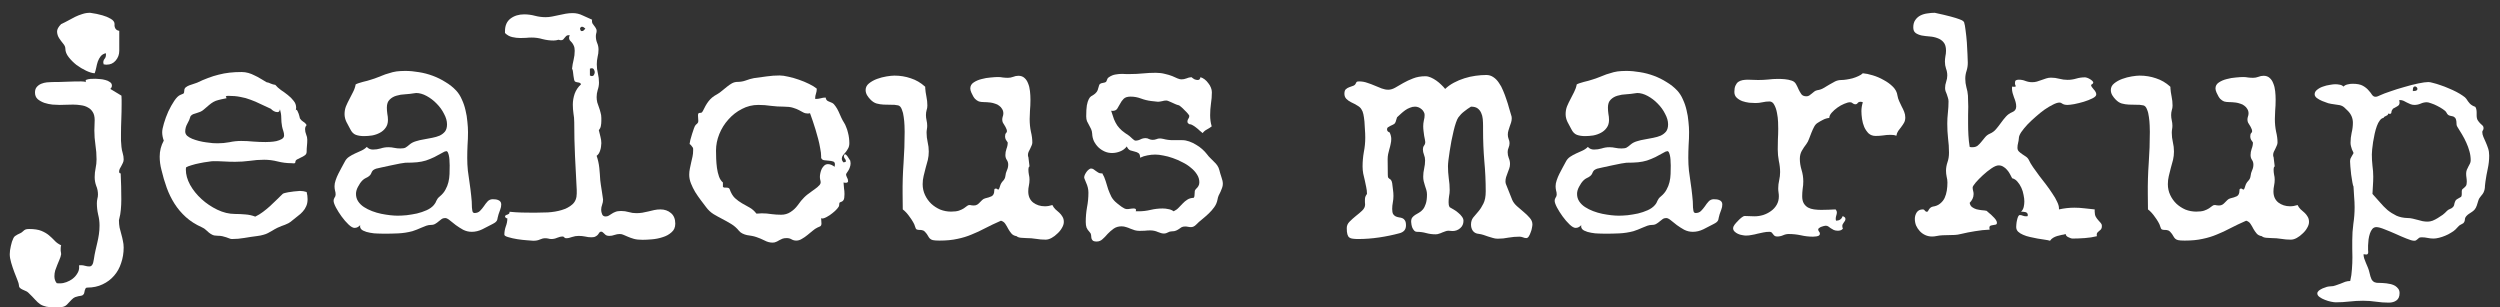 <svg width="187" height="23" viewBox="0 0 187 23" version="1.1" xmlns="http://www.w3.org/2000/svg" xmlns:xlink="http://www.w3.org/1999/xlink" xmlns:figma="http://www.figma.com/figma/ns">
<rect x="0" y="0" width="187" height="23" fill="#333333" stroke="none"/>
<title>jealous markup</title>
<desc>Created using Figma</desc>
<g id="Canvas" transform="translate(318 470)" figma:type="canvas">
<g id="jealous markup" style="mix-blend-mode:normal;" figma:type="vector">
<use xlink:href="#path0_fill" transform="translate(-317.27 -469.043)" fill="#FFFFFF" style="mix-blend-mode:normal;"/>
<use xlink:href="#path1_fill" transform="translate(-317.27 -469.043)" fill="#FFFFFF" style="mix-blend-mode:normal;"/>
<use xlink:href="#path2_fill" transform="translate(-317.27 -469.043)" fill="#FFFFFF" style="mix-blend-mode:normal;"/>
<use xlink:href="#path3_fill" transform="translate(-317.27 -469.043)" fill="#FFFFFF" style="mix-blend-mode:normal;"/>
<use xlink:href="#path4_fill" transform="translate(-317.27 -469.043)" fill="#FFFFFF" style="mix-blend-mode:normal;"/>
<use xlink:href="#path5_fill" transform="translate(-317.27 -469.043)" fill="#FFFFFF" style="mix-blend-mode:normal;"/>
<use xlink:href="#path6_fill" transform="translate(-317.27 -469.043)" fill="#FFFFFF" style="mix-blend-mode:normal;"/>
<use xlink:href="#path7_fill" transform="translate(-317.27 -469.043)" fill="#FFFFFF" style="mix-blend-mode:normal;"/>
<use xlink:href="#path8_fill" transform="translate(-317.27 -469.043)" fill="#FFFFFF" style="mix-blend-mode:normal;"/>
<use xlink:href="#path9_fill" transform="translate(-317.27 -469.043)" fill="#FFFFFF" style="mix-blend-mode:normal;"/>
<use xlink:href="#path10_fill" transform="translate(-317.27 -469.043)" fill="#FFFFFF" style="mix-blend-mode:normal;"/>
<use xlink:href="#path11_fill" transform="translate(-317.27 -469.043)" fill="#FFFFFF" style="mix-blend-mode:normal;"/>
<use xlink:href="#path12_fill" transform="translate(-317.27 -469.043)" fill="#FFFFFF" style="mix-blend-mode:normal;"/>
</g>
</g>
<defs>
<path id="path0_fill" d="M 7.219 3.879L 7.195 3.879L 7.23 3.879L 7.219 3.879ZM 8.191 2.848C 8.191 3.121 8.102 3.363 7.922 3.574C 7.75 3.777 7.527 3.879 7.254 3.879L 7.219 3.879L 7.195 3.879C 7.156 3.879 7.098 3.871 7.02 3.855L 7.02 3.832C 7.004 3.785 6.996 3.746 6.996 3.715C 6.996 3.613 7.027 3.523 7.09 3.445C 7.16 3.367 7.195 3.266 7.195 3.141L 7.195 3.094L 7.184 3.023C 7.02 3.062 6.891 3.141 6.797 3.258C 6.711 3.367 6.641 3.496 6.586 3.645C 6.539 3.785 6.5 3.938 6.469 4.102C 6.438 4.258 6.398 4.398 6.352 4.523C 6.18 4.516 5.969 4.453 5.719 4.336C 5.469 4.219 5.227 4.074 4.992 3.902C 4.766 3.723 4.57 3.527 4.406 3.316C 4.242 3.105 4.16 2.898 4.16 2.695C 4.16 2.562 4.105 2.434 3.996 2.309C 3.887 2.176 3.785 2.039 3.691 1.898C 3.598 1.75 3.547 1.59 3.539 1.418C 3.531 1.246 3.633 1.055 3.844 0.844C 4.016 0.766 4.188 0.68 4.359 0.586C 4.539 0.484 4.715 0.391 4.887 0.305C 5.066 0.219 5.246 0.148 5.426 0.094C 5.613 0.031 5.809 0 6.012 0C 6.355 0.047 6.66 0.109 6.926 0.188C 7.152 0.25 7.359 0.336 7.547 0.445C 7.742 0.555 7.84 0.688 7.84 0.844C 7.824 0.961 7.844 1.07 7.898 1.172C 7.961 1.273 8.059 1.332 8.191 1.348L 8.191 2.848ZM 8.52 17.555C 8.52 17.969 8.457 18.355 8.332 18.715C 8.215 19.082 8.039 19.398 7.805 19.664C 7.57 19.938 7.285 20.152 6.949 20.309C 6.613 20.473 6.23 20.555 5.801 20.555C 5.738 20.555 5.695 20.574 5.672 20.613C 5.648 20.652 5.629 20.699 5.613 20.754C 5.605 20.809 5.594 20.863 5.578 20.918C 5.57 20.98 5.551 21.027 5.52 21.059C 5.473 21.121 5.414 21.156 5.344 21.164C 5.281 21.18 5.211 21.191 5.133 21.199C 5.055 21.215 4.973 21.238 4.887 21.27C 4.809 21.301 4.723 21.363 4.629 21.457C 4.527 21.566 4.441 21.656 4.371 21.727C 4.309 21.805 4.242 21.867 4.172 21.914C 4.102 21.961 4.016 21.992 3.914 22.008C 3.82 22.031 3.691 22.043 3.527 22.043C 3.191 22.043 2.93 22.023 2.742 21.984C 2.562 21.945 2.406 21.883 2.273 21.797C 2.148 21.711 2.023 21.598 1.898 21.457C 1.773 21.316 1.602 21.141 1.383 20.93C 1.328 20.875 1.258 20.832 1.172 20.801C 1.094 20.77 1.016 20.734 0.938 20.695C 0.867 20.664 0.805 20.621 0.75 20.566C 0.703 20.512 0.68 20.438 0.68 20.344C 0.68 20.289 0.645 20.172 0.574 19.992C 0.504 19.82 0.426 19.621 0.34 19.395C 0.254 19.168 0.176 18.934 0.105 18.691C 0.035 18.457 0 18.246 0 18.059C 0 17.879 0.027 17.672 0.082 17.438C 0.129 17.211 0.191 17.02 0.27 16.863C 0.301 16.793 0.344 16.738 0.398 16.699C 0.461 16.66 0.523 16.621 0.586 16.582C 0.656 16.551 0.723 16.52 0.785 16.488C 0.855 16.457 0.918 16.414 0.973 16.359C 1.051 16.281 1.121 16.23 1.184 16.207C 1.246 16.184 1.332 16.172 1.441 16.172C 1.832 16.172 2.141 16.219 2.367 16.312C 2.594 16.406 2.781 16.516 2.93 16.641C 3.086 16.773 3.227 16.906 3.352 17.039C 3.477 17.18 3.641 17.297 3.844 17.391C 3.82 17.453 3.809 17.531 3.809 17.625C 3.809 17.688 3.809 17.746 3.809 17.801C 3.816 17.855 3.824 17.902 3.832 17.941L 3.844 18.059C 3.82 18.199 3.777 18.336 3.715 18.469C 3.66 18.602 3.605 18.734 3.551 18.867C 3.496 19.008 3.445 19.145 3.398 19.277C 3.359 19.418 3.34 19.562 3.34 19.711C 3.34 19.914 3.398 20.086 3.516 20.227L 3.668 20.238L 3.762 20.238C 3.918 20.238 4.078 20.207 4.242 20.145C 4.414 20.082 4.57 19.996 4.711 19.887C 4.852 19.777 4.965 19.648 5.051 19.5C 5.145 19.359 5.191 19.203 5.191 19.031C 5.191 18.969 5.188 18.922 5.18 18.891L 5.32 18.879C 5.43 18.879 5.535 18.895 5.637 18.926C 5.738 18.957 5.844 18.973 5.953 18.973C 6.023 18.973 6.078 18.953 6.117 18.914C 6.156 18.875 6.188 18.828 6.211 18.773C 6.234 18.719 6.25 18.66 6.258 18.598C 6.273 18.535 6.285 18.477 6.293 18.422C 6.324 18.203 6.363 17.992 6.41 17.789C 6.457 17.586 6.504 17.383 6.551 17.18C 6.598 16.984 6.637 16.781 6.668 16.57C 6.699 16.359 6.715 16.141 6.715 15.914C 6.715 15.633 6.68 15.355 6.609 15.082C 6.547 14.809 6.516 14.531 6.516 14.25C 6.516 14.141 6.527 14.031 6.551 13.922C 6.582 13.812 6.598 13.703 6.598 13.594C 6.598 13.367 6.555 13.152 6.469 12.949C 6.391 12.738 6.352 12.52 6.352 12.293C 6.352 12.066 6.375 11.844 6.422 11.625C 6.469 11.406 6.492 11.184 6.492 10.957C 6.492 10.598 6.465 10.242 6.41 9.891C 6.355 9.531 6.328 9.168 6.328 8.801C 6.328 8.668 6.332 8.539 6.34 8.414C 6.348 8.289 6.352 8.16 6.352 8.027C 6.352 7.777 6.305 7.578 6.211 7.43C 6.117 7.273 5.992 7.156 5.836 7.078C 5.688 6.992 5.516 6.938 5.32 6.914C 5.133 6.883 4.938 6.867 4.734 6.867C 4.555 6.867 4.379 6.871 4.207 6.879C 4.043 6.887 3.887 6.891 3.738 6.891C 3.59 6.891 3.41 6.883 3.199 6.867C 2.988 6.844 2.785 6.801 2.59 6.738C 2.395 6.668 2.227 6.574 2.086 6.457C 1.953 6.332 1.887 6.168 1.887 5.965C 1.887 5.793 1.93 5.656 2.016 5.555C 2.109 5.445 2.223 5.363 2.355 5.309C 2.488 5.254 2.629 5.219 2.777 5.203C 2.926 5.188 3.062 5.18 3.188 5.18C 3.555 5.18 3.914 5.172 4.266 5.156C 4.617 5.141 4.977 5.133 5.344 5.133C 5.406 5.133 5.473 5.137 5.543 5.145C 5.621 5.152 5.668 5.168 5.684 5.191L 5.684 5.027C 5.801 4.98 5.918 4.953 6.035 4.945C 6.16 4.938 6.285 4.934 6.41 4.934C 6.496 4.934 6.605 4.941 6.738 4.957C 6.879 4.965 7.016 4.988 7.148 5.027C 7.281 5.059 7.395 5.109 7.488 5.18C 7.59 5.242 7.641 5.332 7.641 5.449C 7.641 5.496 7.629 5.543 7.605 5.59C 7.582 5.629 7.555 5.664 7.523 5.695L 8.355 6.199C 8.363 6.309 8.367 6.418 8.367 6.527C 8.367 6.629 8.367 6.734 8.367 6.844C 8.367 7.219 8.359 7.594 8.344 7.969C 8.328 8.344 8.32 8.719 8.32 9.094C 8.32 9.25 8.32 9.406 8.32 9.562C 8.328 9.719 8.34 9.875 8.355 10.031C 8.371 10.188 8.402 10.344 8.449 10.5C 8.496 10.656 8.52 10.812 8.52 10.969C 8.52 11.062 8.5 11.148 8.461 11.227C 8.43 11.305 8.391 11.383 8.344 11.461C 8.305 11.531 8.266 11.602 8.227 11.672C 8.195 11.742 8.18 11.812 8.18 11.883C 8.18 11.969 8.219 12.012 8.297 12.012C 8.312 12.34 8.324 12.664 8.332 12.984C 8.34 13.305 8.344 13.629 8.344 13.957C 8.344 14.23 8.332 14.484 8.309 14.719C 8.293 14.945 8.25 15.191 8.18 15.457C 8.18 15.473 8.176 15.488 8.168 15.504C 8.168 15.52 8.168 15.535 8.168 15.551C 8.168 15.723 8.184 15.895 8.215 16.066C 8.254 16.23 8.297 16.395 8.344 16.559C 8.391 16.723 8.43 16.887 8.461 17.051C 8.5 17.215 8.52 17.383 8.52 17.555Z"/>
<path id="path1_fill" d="M 22.277 13.934C 22.277 14.145 22.242 14.324 22.172 14.473C 22.109 14.621 22.023 14.754 21.914 14.871C 21.812 14.988 21.691 15.098 21.551 15.199C 21.418 15.301 21.281 15.41 21.141 15.527C 21.031 15.621 20.934 15.691 20.848 15.738C 20.762 15.785 20.676 15.824 20.59 15.855C 20.512 15.887 20.426 15.918 20.332 15.949C 20.246 15.98 20.145 16.023 20.027 16.078C 19.871 16.156 19.738 16.23 19.629 16.301C 19.527 16.363 19.422 16.422 19.312 16.477C 19.211 16.531 19.098 16.574 18.973 16.605C 18.848 16.645 18.691 16.676 18.504 16.699C 18.191 16.738 17.875 16.785 17.555 16.84C 17.242 16.895 16.93 16.922 16.617 16.922C 16.555 16.922 16.488 16.906 16.418 16.875C 16.355 16.852 16.281 16.824 16.195 16.793C 16.109 16.77 16.012 16.742 15.902 16.711C 15.801 16.688 15.676 16.676 15.527 16.676C 15.371 16.676 15.246 16.652 15.152 16.605C 15.059 16.559 14.973 16.504 14.895 16.441C 14.824 16.379 14.75 16.312 14.672 16.242C 14.594 16.164 14.492 16.098 14.367 16.043C 13.898 15.832 13.5 15.578 13.172 15.281C 12.844 14.984 12.562 14.652 12.328 14.285C 12.094 13.918 11.898 13.52 11.742 13.09C 11.586 12.66 11.453 12.211 11.344 11.742C 11.258 11.414 11.215 11.086 11.215 10.758C 11.215 10.328 11.316 9.93 11.52 9.562C 11.441 9.344 11.402 9.133 11.402 8.93C 11.402 8.781 11.445 8.562 11.531 8.273C 11.617 7.977 11.727 7.68 11.859 7.383C 12 7.086 12.148 6.82 12.305 6.586C 12.469 6.344 12.621 6.195 12.762 6.141C 12.871 6.102 12.945 6.07 12.984 6.047C 13.031 6.016 13.055 5.938 13.055 5.812C 13.055 5.719 13.09 5.641 13.16 5.578C 13.238 5.516 13.328 5.465 13.43 5.426C 13.539 5.387 13.645 5.352 13.746 5.32C 13.855 5.289 13.945 5.258 14.016 5.227C 14.305 5.086 14.578 4.969 14.836 4.875C 15.102 4.773 15.363 4.691 15.621 4.629C 15.887 4.559 16.16 4.508 16.441 4.477C 16.723 4.445 17.023 4.43 17.344 4.43C 17.516 4.43 17.684 4.453 17.848 4.5C 18.012 4.547 18.168 4.609 18.316 4.688C 18.473 4.758 18.625 4.84 18.773 4.934C 18.922 5.02 19.066 5.105 19.207 5.191L 19.195 5.191C 19.312 5.207 19.422 5.242 19.523 5.297C 19.633 5.344 19.746 5.375 19.863 5.391C 19.973 5.523 20.113 5.652 20.285 5.777C 20.465 5.895 20.637 6.02 20.801 6.152C 20.973 6.285 21.117 6.43 21.234 6.586C 21.359 6.734 21.422 6.906 21.422 7.102C 21.422 7.133 21.418 7.164 21.41 7.195C 21.41 7.227 21.406 7.262 21.398 7.301L 21.445 7.242C 21.477 7.266 21.504 7.305 21.527 7.359C 21.559 7.414 21.586 7.477 21.609 7.547C 21.633 7.609 21.652 7.676 21.668 7.746C 21.684 7.809 21.695 7.859 21.703 7.898C 21.766 8 21.848 8.082 21.949 8.145C 22.059 8.207 22.145 8.293 22.207 8.402C 22.129 8.48 22.09 8.582 22.09 8.707C 22.09 8.84 22.117 8.973 22.172 9.105C 22.227 9.23 22.254 9.359 22.254 9.492C 22.254 9.648 22.246 9.801 22.23 9.949C 22.215 10.09 22.207 10.238 22.207 10.395C 22.207 10.512 22.16 10.602 22.066 10.664C 21.98 10.727 21.883 10.781 21.773 10.828C 21.672 10.875 21.578 10.922 21.492 10.969C 21.406 11.016 21.363 11.082 21.363 11.168C 21.363 11.23 21.324 11.262 21.246 11.262C 21.176 11.254 21.117 11.25 21.07 11.25C 20.727 11.25 20.383 11.207 20.039 11.121C 19.703 11.035 19.367 10.992 19.031 10.992C 18.664 10.992 18.301 11.02 17.941 11.074C 17.582 11.121 17.219 11.145 16.852 11.145C 16.578 11.145 16.305 11.137 16.031 11.121C 15.766 11.105 15.496 11.098 15.223 11.098C 15.152 11.098 15.02 11.113 14.824 11.145C 14.629 11.168 14.422 11.203 14.203 11.25C 13.992 11.289 13.789 11.34 13.594 11.402C 13.398 11.457 13.262 11.512 13.184 11.566C 13.176 11.605 13.172 11.66 13.172 11.73C 13.172 12.098 13.277 12.477 13.488 12.867C 13.707 13.258 13.992 13.613 14.344 13.934C 14.695 14.254 15.09 14.52 15.527 14.73C 15.965 14.941 16.406 15.047 16.852 15.047C 17.109 15.047 17.363 15.059 17.613 15.082C 17.871 15.098 18.121 15.152 18.363 15.246C 18.574 15.145 18.766 15.027 18.938 14.895C 19.117 14.762 19.289 14.621 19.453 14.473C 19.617 14.324 19.777 14.172 19.934 14.016C 20.09 13.859 20.25 13.703 20.414 13.547C 20.445 13.516 20.52 13.488 20.637 13.465C 20.762 13.434 20.895 13.41 21.035 13.395C 21.176 13.371 21.309 13.355 21.434 13.348C 21.566 13.332 21.656 13.324 21.703 13.324C 21.883 13.324 22.051 13.352 22.207 13.406C 22.254 13.586 22.277 13.762 22.277 13.934ZM 20.52 9.176C 20.52 9.059 20.5 8.945 20.461 8.836C 20.422 8.727 20.391 8.613 20.367 8.496C 20.328 8.277 20.309 8.066 20.309 7.863C 20.309 7.652 20.277 7.441 20.215 7.23L 20.203 7.23C 20.203 7.277 20.188 7.324 20.156 7.371C 20.125 7.41 20.082 7.43 20.027 7.43C 19.934 7.43 19.844 7.406 19.758 7.359C 19.672 7.312 19.598 7.254 19.535 7.184C 19.238 7.051 18.969 6.926 18.727 6.809C 18.492 6.691 18.254 6.59 18.012 6.504C 17.777 6.41 17.523 6.34 17.25 6.293C 16.984 6.238 16.676 6.211 16.324 6.211C 16.293 6.211 16.262 6.215 16.23 6.223C 16.207 6.223 16.184 6.234 16.16 6.258L 16.219 6.387L 16.125 6.41C 15.914 6.449 15.738 6.488 15.598 6.527C 15.465 6.559 15.344 6.605 15.234 6.668C 15.125 6.73 15.016 6.809 14.906 6.902C 14.805 6.988 14.672 7.102 14.508 7.242C 14.43 7.312 14.344 7.367 14.25 7.406C 14.164 7.438 14.074 7.469 13.98 7.5C 13.895 7.523 13.809 7.551 13.723 7.582C 13.645 7.613 13.578 7.664 13.523 7.734C 13.469 7.93 13.387 8.121 13.277 8.309C 13.176 8.488 13.125 8.68 13.125 8.883C 13.125 9 13.172 9.105 13.266 9.199C 13.367 9.285 13.492 9.359 13.641 9.422C 13.797 9.484 13.965 9.539 14.145 9.586C 14.332 9.633 14.516 9.668 14.695 9.691C 14.875 9.715 15.039 9.734 15.188 9.75C 15.344 9.758 15.465 9.762 15.551 9.762C 15.848 9.762 16.141 9.734 16.43 9.68C 16.719 9.617 17.012 9.586 17.309 9.586C 17.613 9.586 17.918 9.602 18.223 9.633C 18.527 9.656 18.832 9.668 19.137 9.668C 19.215 9.668 19.332 9.664 19.488 9.656C 19.645 9.648 19.797 9.629 19.945 9.598C 20.102 9.559 20.234 9.508 20.344 9.445C 20.461 9.375 20.52 9.285 20.52 9.176Z"/>
<path id="path2_fill" d="M 36.762 14.332C 36.762 14.465 36.738 14.59 36.691 14.707C 36.645 14.824 36.602 14.945 36.562 15.07C 36.531 15.18 36.508 15.27 36.492 15.34C 36.484 15.41 36.469 15.473 36.445 15.527C 36.422 15.574 36.383 15.621 36.328 15.668C 36.281 15.707 36.203 15.754 36.094 15.809C 35.859 15.934 35.609 16.062 35.344 16.195C 35.086 16.32 34.824 16.383 34.559 16.383C 34.332 16.383 34.117 16.332 33.914 16.23C 33.719 16.121 33.535 16.004 33.363 15.879C 33.199 15.746 33.047 15.625 32.906 15.516C 32.773 15.406 32.66 15.352 32.566 15.352C 32.465 15.352 32.375 15.379 32.297 15.434C 32.227 15.488 32.152 15.547 32.074 15.609C 32.004 15.672 31.922 15.73 31.828 15.785C 31.742 15.84 31.633 15.867 31.5 15.867C 31.391 15.867 31.277 15.887 31.16 15.926C 31.043 15.965 30.926 16.012 30.809 16.066C 30.691 16.113 30.57 16.164 30.445 16.219C 30.328 16.266 30.219 16.305 30.117 16.336C 29.766 16.43 29.41 16.484 29.051 16.5C 28.699 16.516 28.344 16.523 27.984 16.523C 27.891 16.523 27.746 16.52 27.551 16.512C 27.355 16.512 27.156 16.492 26.953 16.453C 26.758 16.422 26.582 16.367 26.426 16.289C 26.277 16.211 26.203 16.102 26.203 15.961C 26.203 15.93 26.207 15.902 26.215 15.879C 26.16 15.941 26.098 15.992 26.027 16.031C 25.957 16.07 25.879 16.09 25.793 16.09C 25.668 16.09 25.516 16.004 25.336 15.832C 25.156 15.66 24.984 15.461 24.82 15.234C 24.656 15.008 24.516 14.785 24.398 14.566C 24.281 14.34 24.223 14.172 24.223 14.062C 24.223 13.977 24.246 13.898 24.293 13.828C 24.348 13.758 24.375 13.68 24.375 13.594C 24.375 13.484 24.359 13.383 24.328 13.289C 24.305 13.188 24.293 13.082 24.293 12.973C 24.293 12.832 24.32 12.684 24.375 12.527C 24.43 12.363 24.496 12.203 24.574 12.047C 24.652 11.883 24.734 11.727 24.82 11.578C 24.906 11.422 24.984 11.277 25.055 11.145C 25.133 10.988 25.242 10.863 25.383 10.77C 25.523 10.676 25.672 10.594 25.828 10.523C 25.984 10.453 26.141 10.383 26.297 10.312C 26.453 10.242 26.59 10.148 26.707 10.031C 26.824 10.164 26.977 10.23 27.164 10.23C 27.359 10.23 27.551 10.203 27.738 10.148C 27.926 10.086 28.117 10.055 28.312 10.055C 28.469 10.055 28.617 10.07 28.758 10.102C 28.906 10.133 29.059 10.148 29.215 10.148C 29.387 10.148 29.512 10.129 29.59 10.09C 29.676 10.043 29.781 9.965 29.906 9.855C 30.031 9.746 30.188 9.664 30.375 9.609C 30.57 9.547 30.77 9.5 30.973 9.469C 31.184 9.43 31.391 9.391 31.594 9.352C 31.805 9.312 31.992 9.258 32.156 9.188C 32.32 9.109 32.453 9.008 32.555 8.883C 32.656 8.75 32.707 8.57 32.707 8.344C 32.707 8.094 32.633 7.832 32.484 7.559C 32.344 7.277 32.16 7.023 31.934 6.797C 31.707 6.562 31.457 6.371 31.184 6.223C 30.91 6.074 30.648 6 30.398 6C 30.367 6 30.336 6.004 30.305 6.012C 30.273 6.02 30.246 6.023 30.223 6.023C 30.035 6.055 29.824 6.078 29.59 6.094C 29.355 6.102 29.137 6.137 28.934 6.199C 28.73 6.254 28.559 6.352 28.418 6.492C 28.277 6.625 28.207 6.824 28.207 7.09C 28.207 7.246 28.219 7.402 28.242 7.559C 28.273 7.707 28.289 7.859 28.289 8.016C 28.289 8.25 28.23 8.445 28.113 8.602C 28.004 8.758 27.859 8.883 27.68 8.977C 27.508 9.07 27.316 9.137 27.105 9.176C 26.895 9.207 26.691 9.223 26.496 9.223C 26.262 9.223 26.059 9.191 25.887 9.129C 25.715 9.066 25.574 8.922 25.465 8.695C 25.379 8.531 25.285 8.355 25.184 8.168C 25.09 7.973 25.043 7.777 25.043 7.582C 25.043 7.371 25.078 7.176 25.148 6.996C 25.227 6.809 25.312 6.629 25.406 6.457C 25.5 6.277 25.59 6.102 25.676 5.93C 25.77 5.75 25.836 5.559 25.875 5.355C 25.93 5.324 26.004 5.293 26.098 5.262C 26.199 5.23 26.305 5.199 26.414 5.168C 26.531 5.137 26.641 5.109 26.742 5.086C 26.852 5.055 26.941 5.027 27.012 5.004C 27.199 4.949 27.379 4.887 27.551 4.816C 27.73 4.738 27.91 4.668 28.09 4.605C 28.277 4.543 28.461 4.488 28.641 4.441C 28.828 4.395 29.02 4.367 29.215 4.359L 29.578 4.348C 29.914 4.348 30.258 4.379 30.609 4.441C 30.961 4.496 31.305 4.586 31.641 4.711C 31.977 4.836 32.293 4.992 32.59 5.18C 32.895 5.359 33.164 5.574 33.398 5.824C 33.57 6.012 33.711 6.234 33.82 6.492C 33.938 6.742 34.027 7.008 34.09 7.289C 34.16 7.57 34.207 7.855 34.23 8.145C 34.262 8.426 34.277 8.688 34.277 8.93C 34.277 9.258 34.266 9.582 34.242 9.902C 34.227 10.215 34.219 10.535 34.219 10.863C 34.219 11.176 34.234 11.488 34.266 11.801C 34.305 12.105 34.348 12.414 34.395 12.727C 34.441 13.031 34.48 13.34 34.512 13.652C 34.551 13.957 34.57 14.262 34.57 14.566C 34.586 14.754 34.609 14.871 34.641 14.918C 34.68 14.957 34.719 14.977 34.758 14.977C 34.93 14.977 35.066 14.926 35.168 14.824C 35.277 14.715 35.375 14.598 35.461 14.473C 35.547 14.34 35.641 14.219 35.742 14.109C 35.844 14 35.973 13.945 36.129 13.945C 36.199 13.945 36.27 13.949 36.34 13.957C 36.418 13.965 36.488 13.984 36.551 14.016C 36.613 14.039 36.664 14.078 36.703 14.133C 36.742 14.18 36.762 14.246 36.762 14.332ZM 32.906 11.414C 32.906 11.367 32.902 11.285 32.895 11.168C 32.895 11.051 32.887 10.934 32.871 10.816C 32.855 10.691 32.828 10.582 32.789 10.488C 32.758 10.395 32.707 10.348 32.637 10.348C 32.621 10.348 32.602 10.355 32.578 10.371C 32.555 10.379 32.535 10.383 32.52 10.383C 32.223 10.547 31.969 10.684 31.758 10.793C 31.547 10.895 31.336 10.98 31.125 11.051C 30.922 11.113 30.703 11.156 30.469 11.18C 30.234 11.203 29.941 11.215 29.59 11.215C 29.543 11.215 29.414 11.234 29.203 11.273C 28.992 11.312 28.762 11.359 28.512 11.414C 28.262 11.461 28.027 11.512 27.809 11.566C 27.59 11.613 27.453 11.645 27.398 11.66C 27.297 11.699 27.223 11.738 27.176 11.777C 27.137 11.816 27.105 11.859 27.082 11.906C 27.059 11.953 27.035 12.004 27.012 12.059C 26.988 12.105 26.945 12.156 26.883 12.211C 26.805 12.273 26.719 12.324 26.625 12.363C 26.539 12.402 26.457 12.461 26.379 12.539C 26.262 12.656 26.152 12.812 26.051 13.008C 25.949 13.195 25.898 13.375 25.898 13.547C 25.898 13.758 25.953 13.945 26.062 14.109C 26.172 14.273 26.316 14.414 26.496 14.531C 26.676 14.648 26.879 14.75 27.105 14.836C 27.332 14.922 27.559 14.988 27.785 15.035C 28.02 15.082 28.242 15.117 28.453 15.141C 28.672 15.164 28.859 15.176 29.016 15.176C 29.203 15.176 29.426 15.164 29.684 15.141C 29.941 15.109 30.199 15.066 30.457 15.012C 30.715 14.949 30.957 14.867 31.184 14.766C 31.41 14.664 31.59 14.535 31.723 14.379C 31.777 14.316 31.816 14.262 31.84 14.215C 31.863 14.16 31.887 14.109 31.91 14.062C 31.941 14.008 31.973 13.953 32.004 13.898C 32.043 13.844 32.102 13.785 32.18 13.723C 32.359 13.574 32.496 13.41 32.59 13.23C 32.691 13.051 32.766 12.863 32.812 12.668C 32.859 12.473 32.887 12.27 32.895 12.059C 32.902 11.848 32.906 11.633 32.906 11.414Z"/>
<path id="path3_fill" d="M 49.781 15.773C 49.781 16.047 49.688 16.262 49.5 16.418C 49.32 16.582 49.102 16.703 48.844 16.781C 48.586 16.867 48.316 16.922 48.035 16.945C 47.762 16.969 47.527 16.98 47.332 16.98C 47.074 16.98 46.859 16.957 46.688 16.91C 46.523 16.863 46.379 16.812 46.254 16.758C 46.129 16.711 46.02 16.664 45.926 16.617C 45.832 16.57 45.734 16.547 45.633 16.547C 45.5 16.547 45.367 16.57 45.234 16.617C 45.109 16.664 44.98 16.688 44.848 16.688C 44.754 16.688 44.676 16.672 44.613 16.641C 44.559 16.609 44.512 16.57 44.473 16.523C 44.434 16.484 44.395 16.449 44.355 16.418C 44.324 16.387 44.285 16.371 44.238 16.371C 44.184 16.371 44.141 16.391 44.109 16.43C 44.078 16.477 44.043 16.527 44.004 16.582C 43.965 16.637 43.906 16.684 43.828 16.723C 43.758 16.77 43.652 16.793 43.512 16.793C 43.348 16.793 43.188 16.773 43.031 16.734C 42.875 16.703 42.715 16.688 42.551 16.688C 42.387 16.688 42.223 16.715 42.059 16.77C 41.902 16.832 41.754 16.863 41.613 16.863C 41.551 16.863 41.504 16.84 41.473 16.793C 41.441 16.754 41.406 16.734 41.367 16.734C 41.234 16.734 41.094 16.766 40.945 16.828C 40.805 16.891 40.66 16.922 40.512 16.922C 40.434 16.922 40.355 16.91 40.277 16.887C 40.207 16.871 40.133 16.863 40.055 16.863C 39.922 16.863 39.789 16.895 39.656 16.957C 39.523 17.02 39.359 17.051 39.164 17.051C 39.094 17.051 38.938 17.039 38.695 17.016C 38.461 17 38.219 16.973 37.969 16.934C 37.719 16.895 37.492 16.844 37.289 16.781C 37.094 16.727 36.996 16.664 36.996 16.594C 36.996 16.391 37.031 16.188 37.102 15.984C 37.18 15.781 37.219 15.586 37.219 15.398L 37.219 15.375C 37.117 15.375 37.059 15.32 37.043 15.211C 37.059 15.18 37.082 15.156 37.113 15.141C 37.152 15.117 37.191 15.102 37.23 15.094C 37.27 15.078 37.305 15.059 37.336 15.035C 37.367 15.012 37.383 14.977 37.383 14.93L 37.383 14.883C 37.695 14.914 38 14.934 38.297 14.941C 38.602 14.949 38.918 14.953 39.246 14.953C 39.551 14.953 39.887 14.945 40.254 14.93C 40.629 14.906 40.973 14.848 41.285 14.754C 41.605 14.66 41.871 14.52 42.082 14.332C 42.301 14.137 42.41 13.867 42.41 13.523L 42.41 13.441L 42.41 13.254C 42.371 12.395 42.328 11.551 42.281 10.723C 42.242 9.887 42.223 9.039 42.223 8.18C 42.223 7.953 42.203 7.734 42.164 7.523C 42.133 7.305 42.117 7.086 42.117 6.867C 42.117 6.594 42.164 6.32 42.258 6.047C 42.359 5.773 42.516 5.543 42.727 5.355C 42.719 5.309 42.699 5.277 42.668 5.262C 42.637 5.238 42.598 5.223 42.551 5.215C 42.504 5.207 42.457 5.199 42.41 5.191C 42.371 5.184 42.336 5.172 42.305 5.156C 42.258 5.133 42.227 5.078 42.211 4.992C 42.195 4.906 42.18 4.812 42.164 4.711C 42.156 4.609 42.145 4.512 42.129 4.418C 42.121 4.316 42.098 4.238 42.059 4.184C 42.082 3.957 42.121 3.734 42.176 3.516C 42.23 3.297 42.258 3.074 42.258 2.848C 42.258 2.684 42.234 2.555 42.188 2.461C 42.148 2.367 42.102 2.289 42.047 2.227C 41.992 2.164 41.941 2.109 41.895 2.062C 41.855 2.008 41.836 1.941 41.836 1.863C 41.836 1.801 41.855 1.742 41.895 1.688L 41.801 1.676C 41.723 1.676 41.664 1.695 41.625 1.734C 41.586 1.773 41.547 1.816 41.508 1.863C 41.477 1.91 41.441 1.953 41.402 1.992C 41.363 2.031 41.309 2.051 41.238 2.051C 41.184 2.051 41.121 2.039 41.051 2.016C 40.918 2.055 40.793 2.074 40.676 2.074C 40.402 2.074 40.129 2.039 39.855 1.969C 39.59 1.891 39.32 1.852 39.047 1.852C 38.898 1.852 38.754 1.859 38.613 1.875C 38.473 1.883 38.332 1.887 38.191 1.887C 37.988 1.887 37.785 1.863 37.582 1.816C 37.379 1.77 37.199 1.668 37.043 1.512L 37.043 1.371C 37.043 0.957 37.18 0.645 37.453 0.434C 37.734 0.223 38.074 0.117 38.473 0.117C 38.746 0.117 39.016 0.152 39.281 0.223C 39.547 0.293 39.816 0.328 40.09 0.328C 40.238 0.328 40.395 0.312 40.559 0.281C 40.723 0.25 40.891 0.215 41.062 0.176C 41.234 0.137 41.406 0.102 41.578 0.07C 41.758 0.039 41.934 0.023 42.105 0.023C 42.371 0.023 42.621 0.082 42.855 0.199C 43.09 0.309 43.324 0.414 43.559 0.516L 43.547 0.609C 43.547 0.68 43.562 0.746 43.594 0.809C 43.633 0.863 43.676 0.922 43.723 0.984C 43.77 1.039 43.809 1.098 43.84 1.16C 43.879 1.215 43.898 1.277 43.898 1.348C 43.898 1.418 43.887 1.488 43.863 1.559C 43.848 1.621 43.84 1.688 43.84 1.758C 43.84 1.93 43.871 2.094 43.934 2.25C 44.004 2.406 44.039 2.574 44.039 2.754C 44.039 2.941 44.016 3.125 43.969 3.305C 43.93 3.484 43.91 3.668 43.91 3.855C 43.91 4.082 43.938 4.309 43.992 4.535C 44.047 4.762 44.074 4.988 44.074 5.215C 44.074 5.402 44.043 5.586 43.98 5.766C 43.926 5.945 43.898 6.125 43.898 6.305C 43.898 6.438 43.914 6.57 43.945 6.703C 43.984 6.828 44.027 6.953 44.074 7.078C 44.121 7.203 44.16 7.332 44.191 7.465C 44.23 7.59 44.25 7.723 44.25 7.863L 44.25 8.098C 44.25 8.223 44.238 8.344 44.215 8.461C 44.199 8.57 44.148 8.676 44.062 8.777C 44.102 8.926 44.141 9.086 44.18 9.258C 44.227 9.43 44.25 9.594 44.25 9.75C 44.25 9.828 44.242 9.914 44.227 10.008C 44.219 10.094 44.199 10.184 44.168 10.277C 44.145 10.363 44.109 10.445 44.062 10.523C 44.016 10.594 43.961 10.652 43.898 10.699C 44 10.996 44.066 11.297 44.098 11.602C 44.129 11.906 44.152 12.211 44.168 12.516C 44.176 12.609 44.191 12.73 44.215 12.879C 44.238 13.027 44.262 13.176 44.285 13.324C 44.309 13.465 44.328 13.598 44.344 13.723C 44.367 13.84 44.379 13.922 44.379 13.969C 44.379 14.102 44.355 14.23 44.309 14.355C 44.262 14.48 44.238 14.609 44.238 14.742C 44.238 14.844 44.262 14.953 44.309 15.07C 44.355 15.18 44.441 15.234 44.566 15.234C 44.66 15.234 44.738 15.215 44.801 15.176C 44.871 15.129 44.945 15.082 45.023 15.035C 45.102 14.98 45.191 14.934 45.293 14.895C 45.402 14.848 45.547 14.824 45.727 14.824C 45.93 14.824 46.121 14.852 46.301 14.906C 46.48 14.961 46.672 14.988 46.875 14.988C 47.023 14.988 47.172 14.977 47.32 14.953C 47.477 14.922 47.625 14.891 47.766 14.859C 47.914 14.82 48.062 14.785 48.211 14.754C 48.359 14.723 48.512 14.707 48.668 14.707C 48.98 14.707 49.242 14.797 49.453 14.977C 49.672 15.156 49.781 15.422 49.781 15.773ZM 43.055 1.184C 43.023 1.152 42.984 1.121 42.938 1.09C 42.898 1.059 42.852 1.043 42.797 1.043C 42.758 1.043 42.723 1.062 42.691 1.102C 42.668 1.133 42.656 1.168 42.656 1.207L 42.715 1.348C 42.746 1.363 42.77 1.371 42.785 1.371C 42.848 1.371 42.898 1.352 42.938 1.312C 42.984 1.266 43.023 1.223 43.055 1.184ZM 43.758 4.441C 43.758 4.379 43.738 4.316 43.699 4.254C 43.668 4.184 43.613 4.148 43.535 4.148C 43.512 4.148 43.484 4.152 43.453 4.16C 43.43 4.168 43.41 4.176 43.395 4.184L 43.395 4.688C 43.457 4.719 43.504 4.734 43.535 4.734C 43.613 4.734 43.668 4.703 43.699 4.641C 43.738 4.57 43.758 4.504 43.758 4.441Z"/>
<path id="path4_fill" d="M 62.895 11.25C 62.895 11.359 62.875 11.465 62.836 11.566C 62.805 11.66 62.766 11.742 62.719 11.812C 62.68 11.883 62.641 11.941 62.602 11.988C 62.57 12.035 62.555 12.062 62.555 12.07C 62.555 12.148 62.578 12.23 62.625 12.316C 62.68 12.402 62.707 12.496 62.707 12.598C 62.707 12.645 62.688 12.676 62.648 12.691C 62.617 12.707 62.582 12.715 62.543 12.715C 62.473 12.715 62.414 12.707 62.367 12.691C 62.375 12.84 62.387 12.984 62.402 13.125C 62.426 13.266 62.438 13.41 62.438 13.559C 62.438 13.785 62.414 13.934 62.367 14.004C 62.328 14.066 62.285 14.105 62.238 14.121C 62.191 14.137 62.145 14.156 62.098 14.18C 62.059 14.195 62.039 14.266 62.039 14.391C 62.039 14.461 61.988 14.551 61.887 14.66C 61.793 14.77 61.676 14.879 61.535 14.988C 61.402 15.098 61.262 15.191 61.113 15.27C 60.973 15.348 60.859 15.387 60.773 15.387C 60.75 15.387 60.723 15.379 60.691 15.363C 60.691 15.426 60.695 15.492 60.703 15.562C 60.711 15.633 60.715 15.699 60.715 15.762C 60.715 15.863 60.684 15.934 60.621 15.973C 60.559 16.004 60.488 16.035 60.41 16.066C 60.293 16.121 60.172 16.203 60.047 16.312C 59.922 16.414 59.793 16.52 59.66 16.629C 59.527 16.738 59.391 16.832 59.25 16.91C 59.117 16.996 58.977 17.039 58.828 17.039C 58.703 17.039 58.586 17.008 58.477 16.945C 58.375 16.883 58.254 16.852 58.113 16.852C 57.988 16.852 57.883 16.867 57.797 16.898C 57.711 16.938 57.629 16.977 57.551 17.016C 57.48 17.062 57.406 17.102 57.328 17.133C 57.25 17.172 57.16 17.191 57.059 17.191C 56.855 17.191 56.652 17.137 56.449 17.027C 56.246 16.926 56.051 16.844 55.863 16.781C 55.754 16.742 55.637 16.711 55.512 16.688C 55.387 16.672 55.266 16.652 55.148 16.629C 55.031 16.605 54.918 16.566 54.809 16.512C 54.707 16.465 54.617 16.395 54.539 16.301C 54.375 16.098 54.184 15.93 53.965 15.797C 53.746 15.664 53.523 15.539 53.297 15.422C 53.07 15.305 52.852 15.184 52.641 15.059C 52.43 14.926 52.246 14.754 52.09 14.543C 51.973 14.379 51.84 14.203 51.691 14.016C 51.543 13.82 51.402 13.617 51.27 13.406C 51.145 13.195 51.039 12.98 50.953 12.762C 50.867 12.543 50.824 12.328 50.824 12.117C 50.824 11.961 50.84 11.809 50.871 11.66C 50.902 11.512 50.934 11.363 50.965 11.215C 51.004 11.059 51.039 10.906 51.07 10.758C 51.102 10.609 51.117 10.457 51.117 10.301L 51.117 10.172C 51.117 10.141 51.105 10.105 51.082 10.066C 51.059 10.027 51.031 9.992 51 9.961C 50.977 9.922 50.949 9.891 50.918 9.867C 50.895 9.836 50.879 9.82 50.871 9.82C 50.855 9.82 50.848 9.824 50.848 9.832C 50.855 9.762 50.875 9.656 50.906 9.516C 50.945 9.367 50.988 9.219 51.035 9.07C 51.082 8.914 51.129 8.773 51.176 8.648C 51.223 8.516 51.266 8.43 51.305 8.391C 51.352 8.352 51.395 8.312 51.434 8.273C 51.48 8.227 51.504 8.168 51.504 8.098C 51.504 8.027 51.5 7.961 51.492 7.898C 51.484 7.828 51.48 7.758 51.48 7.688C 51.48 7.594 51.492 7.539 51.516 7.523C 51.539 7.5 51.57 7.488 51.609 7.488C 51.648 7.488 51.688 7.484 51.727 7.477C 51.766 7.461 51.805 7.418 51.844 7.348C 51.914 7.207 51.98 7.078 52.043 6.961C 52.113 6.836 52.188 6.723 52.266 6.621C 52.344 6.52 52.434 6.426 52.535 6.34C 52.637 6.254 52.762 6.172 52.91 6.094C 53.035 6.023 53.156 5.938 53.273 5.836C 53.398 5.734 53.523 5.633 53.648 5.531C 53.773 5.43 53.898 5.344 54.023 5.273C 54.156 5.203 54.297 5.168 54.445 5.168C 54.656 5.168 54.859 5.133 55.055 5.062C 55.258 4.984 55.461 4.926 55.664 4.887C 55.984 4.84 56.301 4.797 56.613 4.758C 56.934 4.711 57.258 4.688 57.586 4.688C 57.766 4.688 57.984 4.719 58.242 4.781C 58.5 4.836 58.762 4.91 59.027 5.004C 59.301 5.098 59.555 5.203 59.789 5.32C 60.031 5.438 60.223 5.555 60.363 5.672L 60.363 5.707C 60.363 5.816 60.344 5.93 60.305 6.047C 60.266 6.156 60.246 6.266 60.246 6.375C 60.246 6.391 60.246 6.406 60.246 6.422C 60.246 6.438 60.254 6.445 60.27 6.445C 60.402 6.445 60.527 6.43 60.645 6.398C 60.77 6.359 60.898 6.34 61.031 6.34C 61.047 6.473 61.105 6.562 61.207 6.609C 61.309 6.656 61.41 6.699 61.512 6.738C 61.605 6.785 61.691 6.871 61.77 6.996C 61.855 7.113 61.934 7.25 62.004 7.406C 62.074 7.555 62.141 7.703 62.203 7.852C 62.273 8 62.34 8.121 62.402 8.215C 62.465 8.309 62.52 8.422 62.566 8.555C 62.621 8.68 62.664 8.812 62.695 8.953C 62.734 9.094 62.762 9.234 62.777 9.375C 62.793 9.508 62.801 9.633 62.801 9.75C 62.801 9.906 62.77 10.039 62.707 10.148C 62.652 10.25 62.59 10.344 62.52 10.43C 62.449 10.508 62.383 10.586 62.32 10.664C 62.266 10.734 62.238 10.816 62.238 10.91C 62.238 10.965 62.25 11.016 62.273 11.062C 62.297 11.109 62.328 11.152 62.367 11.191C 62.383 11.184 62.414 11.176 62.461 11.168C 62.516 11.16 62.543 11.137 62.543 11.098L 62.543 11.086C 62.543 11.023 62.516 10.965 62.461 10.91C 62.414 10.855 62.391 10.789 62.391 10.711C 62.391 10.695 62.398 10.672 62.414 10.641C 62.43 10.602 62.449 10.582 62.473 10.582C 62.52 10.582 62.566 10.613 62.613 10.676C 62.66 10.73 62.703 10.793 62.742 10.863C 62.789 10.926 62.824 10.98 62.848 11.027C 62.871 11.074 62.883 11.09 62.883 11.074L 62.871 11.062C 62.879 11.102 62.883 11.137 62.883 11.168C 62.891 11.191 62.895 11.219 62.895 11.25ZM 61.723 11.344C 61.723 11.219 61.676 11.145 61.582 11.121C 61.488 11.09 61.383 11.07 61.266 11.062C 61.148 11.055 61.031 11.043 60.914 11.027C 60.805 11.012 60.73 10.953 60.691 10.852L 60.691 10.734C 60.691 10.562 60.668 10.363 60.621 10.137C 60.582 9.902 60.531 9.668 60.469 9.434C 60.406 9.191 60.34 8.957 60.27 8.73C 60.199 8.496 60.133 8.289 60.07 8.109C 60.008 7.93 59.957 7.785 59.918 7.676C 59.879 7.566 59.859 7.512 59.859 7.512C 59.797 7.527 59.746 7.535 59.707 7.535C 59.574 7.535 59.457 7.508 59.355 7.453C 59.262 7.398 59.152 7.34 59.027 7.277C 58.91 7.215 58.762 7.156 58.582 7.102C 58.41 7.047 58.18 7.02 57.891 7.02C 57.57 7.02 57.254 7 56.941 6.961C 56.629 6.914 56.312 6.891 55.992 6.891C 55.555 6.891 55.145 6.992 54.762 7.195C 54.379 7.391 54.043 7.652 53.754 7.98C 53.465 8.301 53.238 8.664 53.074 9.07C 52.91 9.477 52.828 9.887 52.828 10.301C 52.828 10.473 52.832 10.676 52.84 10.91C 52.848 11.137 52.867 11.367 52.898 11.602C 52.93 11.828 52.98 12.043 53.051 12.246C 53.121 12.441 53.219 12.59 53.344 12.691L 53.344 13.02C 53.375 13.051 53.414 13.07 53.461 13.078C 53.516 13.078 53.566 13.078 53.613 13.078C 53.668 13.078 53.715 13.086 53.754 13.102C 53.793 13.109 53.824 13.141 53.848 13.195C 53.949 13.484 54.082 13.707 54.246 13.863C 54.41 14.012 54.586 14.141 54.773 14.25C 54.961 14.352 55.148 14.457 55.336 14.566C 55.523 14.668 55.695 14.82 55.852 15.023C 55.914 15.016 55.98 15.012 56.051 15.012C 56.121 15.004 56.188 15 56.25 15C 56.5 15 56.742 15.02 56.977 15.059C 57.219 15.09 57.461 15.105 57.703 15.105C 57.961 15.105 58.191 15.039 58.395 14.906C 58.605 14.773 58.785 14.605 58.934 14.402C 59.027 14.27 59.113 14.156 59.191 14.062C 59.27 13.969 59.348 13.883 59.426 13.805C 59.512 13.719 59.602 13.641 59.695 13.57C 59.797 13.492 59.914 13.406 60.047 13.312C 60.094 13.281 60.148 13.242 60.211 13.195C 60.281 13.148 60.348 13.098 60.41 13.043C 60.48 12.98 60.539 12.922 60.586 12.867C 60.633 12.805 60.656 12.746 60.656 12.691C 60.656 12.621 60.645 12.551 60.621 12.48C 60.605 12.41 60.598 12.34 60.598 12.27C 60.598 12.191 60.609 12.098 60.633 11.988C 60.656 11.879 60.691 11.773 60.738 11.672C 60.793 11.57 60.855 11.488 60.926 11.426C 61.004 11.355 61.098 11.32 61.207 11.32C 61.293 11.32 61.379 11.34 61.465 11.379C 61.551 11.418 61.629 11.465 61.699 11.52C 61.715 11.441 61.723 11.383 61.723 11.344Z"/>
<path id="path5_fill" d="M 78.844 15.645C 78.844 15.785 78.797 15.934 78.703 16.09C 78.617 16.246 78.504 16.387 78.363 16.512C 78.231 16.645 78.086 16.754 77.93 16.84C 77.773 16.926 77.625 16.969 77.484 16.969C 77.242 16.969 77.004 16.949 76.769 16.91C 76.535 16.871 76.293 16.852 76.043 16.852C 75.926 16.852 75.789 16.844 75.633 16.828C 75.484 16.812 75.379 16.773 75.316 16.711C 75.137 16.68 75.004 16.609 74.918 16.5C 74.832 16.398 74.754 16.285 74.684 16.16C 74.621 16.035 74.551 15.914 74.473 15.797C 74.402 15.68 74.293 15.598 74.144 15.551C 73.699 15.746 73.305 15.934 72.961 16.113C 72.625 16.293 72.289 16.449 71.953 16.582C 71.625 16.723 71.269 16.832 70.887 16.91C 70.512 16.996 70.062 17.039 69.539 17.039C 69.312 17.039 69.148 17.027 69.047 17.004C 68.953 16.98 68.879 16.941 68.824 16.887C 68.777 16.84 68.731 16.773 68.684 16.688C 68.644 16.602 68.566 16.496 68.449 16.371C 68.387 16.309 68.324 16.273 68.262 16.266C 68.207 16.25 68.152 16.242 68.098 16.242L 68.039 16.242C 67.969 16.242 67.902 16.23 67.84 16.207C 67.785 16.176 67.742 16.098 67.711 15.973C 67.688 15.879 67.641 15.773 67.57 15.656C 67.5 15.531 67.418 15.406 67.324 15.281C 67.238 15.156 67.148 15.043 67.055 14.941C 66.961 14.84 66.875 14.762 66.797 14.707L 66.785 13.547C 66.777 12.766 66.801 11.992 66.856 11.227C 66.91 10.461 66.938 9.688 66.938 8.906C 66.938 8.789 66.934 8.629 66.926 8.426C 66.918 8.215 66.898 8.004 66.867 7.793C 66.844 7.582 66.797 7.395 66.727 7.23C 66.664 7.059 66.574 6.957 66.457 6.926C 66.277 6.887 66.094 6.871 65.906 6.879C 65.727 6.879 65.547 6.875 65.367 6.867C 65.188 6.859 65.012 6.832 64.84 6.785C 64.676 6.738 64.519 6.637 64.371 6.48C 64.285 6.395 64.203 6.289 64.125 6.164C 64.055 6.039 64.019 5.91 64.019 5.777C 64.019 5.582 64.102 5.418 64.266 5.285C 64.438 5.145 64.641 5.031 64.875 4.945C 65.109 4.859 65.348 4.797 65.59 4.758C 65.832 4.719 66.027 4.699 66.176 4.699C 66.606 4.699 67.012 4.766 67.394 4.898C 67.785 5.023 68.141 5.23 68.461 5.52C 68.477 5.535 68.484 5.551 68.484 5.566C 68.484 5.574 68.481 5.582 68.473 5.59C 68.488 5.816 68.519 6.043 68.566 6.27C 68.613 6.488 68.637 6.711 68.637 6.938C 68.637 7.062 68.617 7.18 68.578 7.289C 68.547 7.398 68.531 7.52 68.531 7.652C 68.531 7.785 68.547 7.918 68.578 8.051C 68.609 8.184 68.625 8.316 68.625 8.449C 68.625 8.535 68.617 8.621 68.602 8.707C 68.586 8.793 68.578 8.879 68.578 8.965C 68.578 9.207 68.606 9.445 68.66 9.68C 68.715 9.906 68.742 10.141 68.742 10.383C 68.742 10.594 68.719 10.801 68.672 11.004C 68.625 11.199 68.57 11.398 68.508 11.602C 68.453 11.805 68.402 12.008 68.356 12.211C 68.309 12.406 68.285 12.609 68.285 12.82C 68.285 13.109 68.344 13.379 68.461 13.629C 68.578 13.879 68.734 14.098 68.93 14.285C 69.125 14.465 69.348 14.609 69.598 14.719C 69.856 14.82 70.125 14.871 70.406 14.871C 70.648 14.871 70.844 14.848 70.992 14.801C 71.148 14.746 71.273 14.688 71.367 14.625C 71.461 14.562 71.535 14.508 71.59 14.461C 71.652 14.406 71.715 14.379 71.777 14.379C 71.84 14.379 71.894 14.387 71.941 14.402C 71.996 14.41 72.051 14.414 72.106 14.414C 72.215 14.414 72.305 14.391 72.375 14.344C 72.445 14.297 72.508 14.242 72.562 14.18C 72.625 14.117 72.684 14.059 72.738 14.004C 72.801 13.941 72.879 13.898 72.973 13.875C 73.152 13.836 73.309 13.785 73.441 13.723C 73.574 13.652 73.641 13.512 73.641 13.301C 73.641 13.262 73.644 13.227 73.652 13.195C 73.668 13.164 73.707 13.148 73.769 13.148C 73.809 13.148 73.836 13.16 73.852 13.184C 73.875 13.199 73.906 13.215 73.945 13.23C 73.984 13.199 74.012 13.156 74.027 13.102C 74.043 13.047 74.059 13 74.074 12.961C 74.113 12.82 74.184 12.695 74.285 12.586C 74.394 12.477 74.457 12.352 74.473 12.211C 74.488 12.055 74.527 11.91 74.59 11.777C 74.652 11.645 74.684 11.504 74.684 11.355C 74.684 11.223 74.648 11.105 74.578 11.004C 74.508 10.902 74.473 10.781 74.473 10.641C 74.473 10.484 74.5 10.328 74.555 10.172C 74.617 10.016 74.648 9.859 74.648 9.703C 74.602 9.641 74.555 9.57 74.508 9.492C 74.469 9.414 74.449 9.336 74.449 9.258C 74.449 9.125 74.473 9.039 74.519 9C 74.566 8.953 74.59 8.906 74.59 8.859C 74.59 8.789 74.57 8.719 74.531 8.648C 74.5 8.57 74.461 8.496 74.414 8.426C 74.367 8.355 74.324 8.285 74.285 8.215C 74.254 8.145 74.238 8.07 74.238 7.992C 74.238 7.914 74.25 7.84 74.273 7.77C 74.305 7.691 74.32 7.609 74.32 7.523C 74.32 7.398 74.289 7.289 74.227 7.195C 74.172 7.094 74.098 7.012 74.004 6.949C 73.918 6.879 73.816 6.828 73.699 6.797C 73.59 6.758 73.481 6.73 73.371 6.715C 73.176 6.691 73.008 6.68 72.867 6.68C 72.727 6.68 72.602 6.664 72.492 6.633C 72.391 6.594 72.293 6.527 72.199 6.434C 72.113 6.34 72.023 6.188 71.93 5.977C 71.875 5.852 71.848 5.746 71.848 5.66C 71.848 5.473 71.93 5.324 72.094 5.215C 72.266 5.098 72.465 5.012 72.691 4.957C 72.918 4.895 73.144 4.855 73.371 4.84C 73.606 4.816 73.789 4.805 73.922 4.805C 74.047 4.805 74.168 4.816 74.285 4.84C 74.41 4.855 74.535 4.863 74.66 4.863C 74.793 4.863 74.922 4.84 75.047 4.793C 75.18 4.738 75.312 4.711 75.445 4.711C 75.633 4.711 75.785 4.766 75.902 4.875C 76.019 4.977 76.109 5.113 76.172 5.285C 76.242 5.449 76.289 5.641 76.312 5.859C 76.336 6.07 76.348 6.285 76.348 6.504C 76.348 6.793 76.336 7.066 76.312 7.324C 76.297 7.582 76.289 7.789 76.289 7.945C 76.289 8.281 76.32 8.598 76.383 8.895C 76.453 9.184 76.488 9.453 76.488 9.703C 76.488 9.781 76.469 9.859 76.43 9.938C 76.398 10.016 76.363 10.094 76.324 10.172C 76.285 10.25 76.246 10.328 76.207 10.406C 76.176 10.484 76.16 10.562 76.16 10.641C 76.16 10.703 76.172 10.758 76.195 10.805L 76.277 11.484C 76.238 11.516 76.215 11.555 76.207 11.602C 76.199 11.648 76.195 11.691 76.195 11.73C 76.195 11.855 76.207 11.98 76.231 12.105C 76.262 12.223 76.277 12.348 76.277 12.48C 76.277 12.629 76.262 12.777 76.231 12.926C 76.199 13.066 76.184 13.211 76.184 13.359C 76.184 13.719 76.305 13.996 76.547 14.191C 76.797 14.379 77.09 14.473 77.426 14.473C 77.613 14.473 77.801 14.441 77.988 14.379C 78.043 14.496 78.117 14.602 78.211 14.695C 78.312 14.781 78.41 14.867 78.504 14.953C 78.598 15.039 78.676 15.137 78.738 15.246C 78.809 15.355 78.844 15.488 78.844 15.645Z"/>
<path id="path6_fill" d="M 90.738 12.797C 90.738 12.898 90.719 13 90.68 13.102C 90.648 13.195 90.609 13.293 90.562 13.395C 90.516 13.488 90.469 13.582 90.422 13.676C 90.383 13.77 90.356 13.867 90.34 13.969C 90.301 14.18 90.219 14.371 90.094 14.543C 89.977 14.707 89.84 14.863 89.684 15.012C 89.527 15.16 89.363 15.305 89.191 15.445C 89.019 15.578 88.867 15.715 88.734 15.855C 88.617 15.973 88.492 16.031 88.359 16.031C 88.281 16.031 88.207 16.023 88.137 16.008C 88.066 15.992 87.992 15.984 87.914 15.984C 87.805 15.984 87.715 16.004 87.644 16.043C 87.582 16.082 87.519 16.125 87.457 16.172C 87.402 16.211 87.332 16.25 87.246 16.289C 87.168 16.328 87.059 16.348 86.918 16.348C 86.816 16.348 86.719 16.375 86.625 16.43C 86.531 16.484 86.438 16.512 86.344 16.512C 86.211 16.512 86.055 16.473 85.875 16.395C 85.703 16.316 85.512 16.277 85.301 16.277C 85.168 16.277 85.035 16.285 84.902 16.301C 84.769 16.309 84.637 16.312 84.504 16.312C 84.387 16.312 84.269 16.297 84.152 16.266C 84.043 16.227 83.934 16.188 83.824 16.148C 83.723 16.102 83.617 16.062 83.508 16.031C 83.398 15.992 83.285 15.973 83.168 15.973C 82.934 15.973 82.734 16.031 82.57 16.148C 82.406 16.266 82.258 16.395 82.125 16.535C 82 16.684 81.871 16.816 81.738 16.934C 81.613 17.051 81.469 17.109 81.305 17.109C 81.156 17.109 81.055 17.082 81 17.027C 80.953 16.98 80.922 16.922 80.906 16.852C 80.898 16.781 80.891 16.703 80.883 16.617C 80.875 16.539 80.84 16.469 80.777 16.406C 80.66 16.281 80.582 16.168 80.543 16.066C 80.504 15.957 80.484 15.816 80.484 15.645C 80.484 15.27 80.516 14.906 80.578 14.555C 80.648 14.195 80.684 13.828 80.684 13.453C 80.684 13.32 80.668 13.191 80.637 13.066C 80.606 12.941 80.566 12.828 80.519 12.727C 80.481 12.625 80.445 12.539 80.414 12.469C 80.383 12.398 80.367 12.348 80.367 12.316C 80.367 12.246 80.387 12.172 80.426 12.094C 80.465 12.016 80.508 11.945 80.555 11.883C 80.609 11.812 80.664 11.758 80.719 11.719C 80.781 11.672 80.832 11.648 80.871 11.648C 80.949 11.648 81.016 11.668 81.07 11.707C 81.133 11.746 81.191 11.789 81.246 11.836C 81.309 11.875 81.367 11.914 81.422 11.953C 81.484 11.992 81.559 12.012 81.644 12.012C 81.66 12.012 81.672 12.012 81.68 12.012C 81.688 12.004 81.699 12 81.715 12C 81.824 12.18 81.91 12.375 81.973 12.586C 82.035 12.789 82.098 12.992 82.16 13.195C 82.231 13.391 82.312 13.582 82.406 13.77C 82.508 13.949 82.648 14.109 82.828 14.25C 82.875 14.289 82.93 14.332 82.992 14.379C 83.055 14.426 83.117 14.473 83.18 14.52C 83.25 14.566 83.316 14.605 83.379 14.637C 83.449 14.668 83.512 14.684 83.566 14.684C 83.652 14.684 83.734 14.676 83.812 14.66C 83.898 14.645 83.984 14.637 84.07 14.637C 84.188 14.637 84.246 14.676 84.246 14.754C 84.246 14.77 84.238 14.801 84.223 14.848L 84.363 14.848L 84.445 14.848C 84.742 14.848 85.039 14.812 85.336 14.742C 85.633 14.672 85.934 14.637 86.238 14.637C 86.379 14.637 86.519 14.652 86.66 14.684C 86.809 14.707 86.941 14.762 87.059 14.848C 87.207 14.777 87.332 14.688 87.434 14.578C 87.535 14.469 87.637 14.363 87.738 14.262C 87.84 14.152 87.953 14.059 88.078 13.98C 88.203 13.895 88.363 13.848 88.559 13.84C 88.598 13.793 88.617 13.738 88.617 13.676C 88.625 13.613 88.629 13.555 88.629 13.5C 88.629 13.438 88.633 13.379 88.641 13.324C 88.656 13.27 88.688 13.219 88.734 13.172C 88.812 13.102 88.871 13.031 88.91 12.961C 88.957 12.883 88.981 12.789 88.981 12.68C 88.981 12.469 88.922 12.273 88.805 12.094C 88.688 11.906 88.535 11.738 88.348 11.59C 88.168 11.434 87.957 11.297 87.715 11.18C 87.481 11.055 87.238 10.949 86.988 10.863C 86.746 10.777 86.512 10.715 86.285 10.676C 86.059 10.629 85.859 10.605 85.688 10.605C 85.492 10.605 85.297 10.625 85.102 10.664C 84.914 10.695 84.731 10.754 84.551 10.84C 84.551 10.668 84.512 10.555 84.434 10.5C 84.356 10.445 84.262 10.406 84.152 10.383C 84.043 10.359 83.93 10.328 83.812 10.289C 83.703 10.242 83.617 10.145 83.555 9.996C 83.422 10.168 83.254 10.293 83.051 10.371C 82.856 10.449 82.656 10.488 82.453 10.488C 82.25 10.488 82.062 10.449 81.891 10.371C 81.719 10.293 81.562 10.188 81.422 10.055C 81.289 9.922 81.18 9.77 81.094 9.598C 81.016 9.426 80.973 9.242 80.965 9.047C 80.957 8.914 80.93 8.797 80.883 8.695C 80.836 8.594 80.785 8.496 80.731 8.402C 80.676 8.309 80.625 8.211 80.578 8.109C 80.539 8.008 80.519 7.887 80.519 7.746C 80.519 7.395 80.535 7.121 80.566 6.926C 80.606 6.723 80.652 6.57 80.707 6.469C 80.762 6.359 80.82 6.285 80.883 6.246C 80.953 6.199 81.023 6.156 81.094 6.117C 81.164 6.07 81.231 6.008 81.293 5.93C 81.356 5.852 81.406 5.727 81.445 5.555C 81.469 5.438 81.504 5.359 81.551 5.32C 81.598 5.281 81.68 5.254 81.797 5.238C 81.898 5.223 81.965 5.199 81.996 5.168C 82.027 5.137 82.047 5.102 82.055 5.062C 82.07 5.023 82.086 4.984 82.102 4.945C 82.117 4.898 82.156 4.855 82.219 4.816C 82.383 4.707 82.543 4.641 82.699 4.617C 82.863 4.586 83.031 4.57 83.203 4.57C 83.305 4.57 83.402 4.574 83.496 4.582C 83.59 4.582 83.691 4.582 83.801 4.582C 84.129 4.582 84.449 4.566 84.762 4.535C 85.074 4.504 85.394 4.488 85.723 4.488C 85.973 4.488 86.199 4.516 86.402 4.57C 86.613 4.617 86.797 4.672 86.953 4.734C 87.109 4.797 87.242 4.855 87.352 4.91C 87.469 4.957 87.562 4.98 87.633 4.98C 87.766 4.98 87.891 4.957 88.008 4.91C 88.133 4.855 88.262 4.824 88.394 4.816C 88.457 4.871 88.527 4.922 88.606 4.969C 88.691 5.008 88.777 5.027 88.863 5.027C 88.926 5.027 88.973 5.008 89.004 4.969C 89.035 4.93 89.055 4.879 89.062 4.816C 89.172 4.848 89.277 4.902 89.379 4.98C 89.481 5.059 89.57 5.152 89.648 5.262C 89.734 5.363 89.801 5.477 89.848 5.602C 89.894 5.719 89.918 5.832 89.918 5.941C 89.918 6.23 89.894 6.52 89.848 6.809C 89.809 7.09 89.789 7.375 89.789 7.664C 89.789 7.961 89.828 8.238 89.906 8.496C 89.797 8.582 89.676 8.66 89.543 8.73C 89.418 8.793 89.312 8.883 89.227 9L 89.215 8.988C 89.16 8.941 89.09 8.883 89.004 8.812C 88.926 8.734 88.84 8.66 88.746 8.59C 88.66 8.52 88.574 8.461 88.488 8.414C 88.402 8.359 88.324 8.332 88.254 8.332L 88.231 8.332C 88.191 8.309 88.156 8.281 88.125 8.25C 88.102 8.219 88.09 8.18 88.09 8.133C 88.09 8.055 88.113 7.984 88.16 7.922C 88.207 7.859 88.231 7.789 88.231 7.711C 88.231 7.688 88.195 7.633 88.125 7.547C 88.055 7.461 87.973 7.375 87.879 7.289C 87.793 7.195 87.707 7.113 87.621 7.043C 87.535 6.965 87.473 6.922 87.434 6.914C 87.356 6.898 87.273 6.871 87.188 6.832C 87.102 6.793 87.016 6.754 86.93 6.715C 86.844 6.676 86.762 6.641 86.684 6.609C 86.613 6.578 86.555 6.562 86.508 6.562C 86.406 6.562 86.305 6.578 86.203 6.609C 86.102 6.633 85.996 6.648 85.887 6.656L 85.898 6.656L 85.371 6.598C 85.113 6.566 84.859 6.504 84.609 6.41C 84.359 6.316 84.102 6.27 83.836 6.27C 83.602 6.27 83.43 6.324 83.32 6.434C 83.211 6.543 83.121 6.668 83.051 6.809C 82.981 6.941 82.91 7.062 82.84 7.172C 82.769 7.281 82.652 7.336 82.488 7.336C 82.441 7.336 82.406 7.332 82.383 7.324C 82.461 7.574 82.531 7.785 82.594 7.957C 82.664 8.129 82.746 8.285 82.84 8.426C 82.934 8.559 83.051 8.688 83.191 8.812C 83.332 8.93 83.512 9.059 83.731 9.199C 83.754 9.215 83.785 9.242 83.824 9.281C 83.871 9.32 83.918 9.363 83.965 9.41C 84.012 9.449 84.055 9.484 84.094 9.516C 84.141 9.547 84.176 9.562 84.199 9.562C 84.332 9.562 84.457 9.531 84.574 9.469C 84.699 9.406 84.828 9.375 84.961 9.375C 85.055 9.375 85.141 9.398 85.219 9.445C 85.305 9.484 85.394 9.504 85.488 9.504C 85.582 9.504 85.672 9.488 85.758 9.457C 85.844 9.418 85.938 9.398 86.039 9.398C 86.078 9.398 86.117 9.402 86.156 9.41C 86.203 9.418 86.246 9.426 86.285 9.434C 86.519 9.496 86.754 9.527 86.988 9.527C 87.223 9.52 87.461 9.52 87.703 9.527C 87.875 9.527 88.047 9.559 88.219 9.621C 88.398 9.684 88.57 9.766 88.734 9.867C 88.898 9.961 89.051 10.07 89.191 10.195C 89.332 10.32 89.453 10.449 89.555 10.582C 89.633 10.691 89.719 10.789 89.812 10.875C 89.906 10.961 89.996 11.051 90.082 11.145C 90.176 11.23 90.258 11.324 90.328 11.426C 90.398 11.527 90.449 11.645 90.481 11.777C 90.519 11.934 90.57 12.105 90.633 12.293C 90.703 12.48 90.738 12.648 90.738 12.797Z"/>
<path id="path7_fill" d="M 113.895 15.832C 113.895 15.887 113.883 15.973 113.859 16.09C 113.844 16.199 113.812 16.309 113.766 16.418C 113.727 16.535 113.68 16.637 113.625 16.723C 113.57 16.809 113.508 16.852 113.438 16.852C 113.352 16.852 113.266 16.832 113.18 16.793C 113.094 16.762 113.008 16.746 112.922 16.746C 112.648 16.746 112.379 16.77 112.113 16.816C 111.848 16.871 111.578 16.898 111.305 16.898C 111.172 16.898 111.047 16.879 110.93 16.84C 110.812 16.809 110.695 16.773 110.578 16.734C 110.469 16.695 110.355 16.656 110.238 16.617C 110.121 16.578 110 16.551 109.875 16.535C 109.688 16.52 109.543 16.445 109.441 16.312C 109.348 16.18 109.301 16.023 109.301 15.844C 109.301 15.633 109.355 15.457 109.465 15.316C 109.582 15.168 109.711 15.016 109.852 14.859C 109.992 14.695 110.117 14.5 110.227 14.273C 110.344 14.047 110.402 13.742 110.402 13.359C 110.402 12.594 110.367 11.836 110.297 11.086C 110.234 10.328 110.203 9.566 110.203 8.801L 110.203 8.449C 110.203 8.285 110.195 8.117 110.18 7.945C 110.164 7.773 110.125 7.621 110.062 7.488C 110 7.348 109.91 7.234 109.793 7.148C 109.676 7.062 109.512 7.02 109.301 7.02C 109.121 7.129 108.949 7.25 108.785 7.383C 108.621 7.508 108.477 7.656 108.352 7.828C 108.297 7.906 108.238 8.035 108.176 8.215C 108.113 8.395 108.055 8.602 108 8.836C 107.945 9.07 107.891 9.32 107.836 9.586C 107.789 9.852 107.746 10.105 107.707 10.348C 107.668 10.59 107.637 10.812 107.613 11.016C 107.59 11.219 107.578 11.371 107.578 11.473C 107.578 11.77 107.598 12.07 107.637 12.375C 107.684 12.672 107.707 12.969 107.707 13.266C 107.707 13.422 107.691 13.574 107.66 13.723C 107.637 13.863 107.625 14.012 107.625 14.168C 107.625 14.23 107.629 14.293 107.637 14.355C 107.645 14.418 107.668 14.48 107.707 14.543C 107.793 14.59 107.895 14.648 108.012 14.719C 108.137 14.789 108.25 14.871 108.352 14.965C 108.461 15.051 108.551 15.145 108.621 15.246C 108.699 15.348 108.738 15.453 108.738 15.562C 108.738 15.789 108.656 15.973 108.492 16.113C 108.328 16.254 108.137 16.324 107.918 16.324C 107.863 16.324 107.812 16.32 107.766 16.312C 107.719 16.305 107.668 16.301 107.613 16.301C 107.535 16.301 107.457 16.316 107.379 16.348C 107.309 16.371 107.234 16.398 107.156 16.43C 107.078 16.469 106.996 16.5 106.91 16.523C 106.832 16.555 106.746 16.57 106.652 16.57C 106.41 16.57 106.176 16.539 105.949 16.477C 105.723 16.414 105.488 16.383 105.246 16.383C 105.176 16.383 105.113 16.355 105.059 16.301C 105.004 16.238 104.957 16.168 104.918 16.09C 104.887 16.012 104.863 15.93 104.848 15.844C 104.832 15.758 104.824 15.688 104.824 15.633C 104.824 15.492 104.852 15.387 104.906 15.316C 104.969 15.238 105.043 15.172 105.129 15.117C 105.215 15.062 105.309 15.008 105.41 14.953C 105.52 14.891 105.617 14.809 105.703 14.707C 105.789 14.605 105.859 14.469 105.914 14.297C 105.977 14.117 106.008 13.883 106.008 13.594C 106.008 13.477 105.992 13.363 105.961 13.254C 105.93 13.145 105.895 13.035 105.855 12.926C 105.824 12.816 105.793 12.707 105.762 12.598C 105.738 12.488 105.727 12.375 105.727 12.258C 105.727 12.055 105.75 11.852 105.797 11.648C 105.844 11.445 105.867 11.242 105.867 11.039C 105.867 10.891 105.84 10.75 105.785 10.617C 105.73 10.484 105.703 10.348 105.703 10.207C 105.703 10.105 105.73 10.016 105.785 9.938C 105.848 9.859 105.879 9.77 105.879 9.668C 105.879 9.637 105.871 9.578 105.855 9.492C 105.84 9.406 105.82 9.309 105.797 9.199C 105.781 9.082 105.766 8.961 105.75 8.836C 105.734 8.711 105.727 8.594 105.727 8.484C 105.727 8.344 105.742 8.203 105.773 8.062C 105.812 7.922 105.832 7.781 105.832 7.641C 105.832 7.555 105.809 7.477 105.762 7.406C 105.723 7.328 105.668 7.262 105.598 7.207C 105.527 7.145 105.449 7.098 105.363 7.066C 105.277 7.035 105.195 7.02 105.117 7.02C 104.984 7.02 104.855 7.047 104.73 7.102C 104.605 7.148 104.488 7.211 104.379 7.289C 104.27 7.367 104.164 7.453 104.062 7.547C 103.961 7.641 103.863 7.73 103.77 7.816C 103.746 7.887 103.723 7.961 103.699 8.039C 103.684 8.117 103.656 8.188 103.617 8.25C 103.586 8.297 103.535 8.336 103.465 8.367C 103.402 8.398 103.336 8.43 103.266 8.461C 103.203 8.492 103.145 8.527 103.09 8.566C 103.043 8.598 103.02 8.648 103.02 8.719C 103.02 8.781 103.039 8.832 103.078 8.871C 103.125 8.91 103.172 8.938 103.219 8.953C 103.297 9.125 103.336 9.285 103.336 9.434C 103.336 9.566 103.32 9.695 103.289 9.82C 103.266 9.945 103.234 10.07 103.195 10.195C 103.164 10.312 103.133 10.438 103.102 10.57C 103.078 10.695 103.066 10.82 103.066 10.945L 103.078 12.117C 103.078 12.227 103.09 12.301 103.113 12.34C 103.145 12.371 103.176 12.398 103.207 12.422C 103.246 12.438 103.281 12.465 103.312 12.504C 103.352 12.543 103.383 12.625 103.406 12.75C 103.43 12.906 103.449 13.066 103.465 13.23C 103.488 13.387 103.5 13.543 103.5 13.699C 103.5 13.863 103.484 14.027 103.453 14.191C 103.422 14.348 103.406 14.508 103.406 14.672C 103.406 14.844 103.43 14.973 103.477 15.059C 103.531 15.137 103.598 15.195 103.676 15.234C 103.754 15.266 103.836 15.289 103.922 15.305C 104.008 15.312 104.09 15.332 104.168 15.363C 104.246 15.395 104.309 15.449 104.355 15.527C 104.41 15.605 104.438 15.73 104.438 15.902C 104.438 16.059 104.395 16.188 104.309 16.289C 104.223 16.383 104.105 16.449 103.957 16.488C 103.465 16.621 102.953 16.727 102.422 16.805C 101.891 16.883 101.371 16.922 100.863 16.922C 100.707 16.922 100.574 16.914 100.465 16.898C 100.355 16.891 100.266 16.859 100.195 16.805C 100.133 16.758 100.086 16.68 100.055 16.57C 100.023 16.461 100.008 16.305 100.008 16.102C 100.008 15.922 100.078 15.762 100.219 15.621C 100.367 15.473 100.523 15.332 100.688 15.199C 100.859 15.066 101.016 14.934 101.156 14.801C 101.305 14.66 101.379 14.508 101.379 14.344C 101.379 14.273 101.375 14.211 101.367 14.156C 101.367 14.094 101.367 14.039 101.367 13.992C 101.367 13.922 101.375 13.852 101.391 13.781C 101.414 13.711 101.457 13.633 101.52 13.547C 101.52 13.375 101.5 13.203 101.461 13.031C 101.43 12.859 101.395 12.691 101.355 12.527C 101.316 12.355 101.277 12.188 101.238 12.023C 101.207 11.852 101.191 11.676 101.191 11.496C 101.191 11.129 101.223 10.77 101.285 10.418C 101.355 10.066 101.391 9.707 101.391 9.34C 101.391 9.137 101.383 8.938 101.367 8.742C 101.359 8.547 101.348 8.348 101.332 8.145C 101.309 7.91 101.281 7.723 101.25 7.582C 101.219 7.434 101.168 7.309 101.098 7.207C 101.035 7.105 100.941 7.02 100.816 6.949C 100.699 6.871 100.531 6.781 100.312 6.68C 100.188 6.617 100.074 6.535 99.973 6.434C 99.879 6.332 99.832 6.207 99.832 6.059C 99.832 5.895 99.867 5.781 99.938 5.719C 100.016 5.648 100.102 5.598 100.195 5.566C 100.297 5.527 100.395 5.492 100.488 5.461C 100.582 5.43 100.648 5.367 100.688 5.273C 100.719 5.203 100.746 5.164 100.77 5.156C 100.801 5.141 100.855 5.133 100.934 5.133C 101.145 5.133 101.348 5.168 101.543 5.238C 101.738 5.301 101.926 5.371 102.105 5.449C 102.285 5.52 102.457 5.59 102.621 5.66C 102.793 5.723 102.957 5.754 103.113 5.754C 103.277 5.754 103.449 5.703 103.629 5.602C 103.816 5.492 104.02 5.375 104.238 5.25C 104.457 5.125 104.699 5.012 104.965 4.91C 105.238 4.801 105.547 4.746 105.891 4.746C 106.023 4.746 106.16 4.777 106.301 4.84C 106.441 4.902 106.578 4.98 106.711 5.074C 106.844 5.168 106.965 5.27 107.074 5.379C 107.191 5.488 107.289 5.594 107.367 5.695C 107.555 5.516 107.773 5.359 108.023 5.227C 108.273 5.094 108.535 4.984 108.809 4.898C 109.082 4.812 109.359 4.75 109.641 4.711C 109.922 4.672 110.191 4.652 110.449 4.652C 110.645 4.652 110.82 4.707 110.977 4.816C 111.133 4.918 111.27 5.059 111.387 5.238C 111.512 5.41 111.617 5.605 111.703 5.824C 111.797 6.043 111.879 6.262 111.949 6.48C 112.027 6.699 112.094 6.914 112.148 7.125C 112.203 7.328 112.254 7.5 112.301 7.641C 112.316 7.68 112.328 7.719 112.336 7.758C 112.344 7.797 112.348 7.84 112.348 7.887C 112.348 7.996 112.332 8.102 112.301 8.203C 112.27 8.305 112.234 8.406 112.195 8.508C 112.164 8.602 112.133 8.699 112.102 8.801C 112.07 8.902 112.055 9.008 112.055 9.117C 112.055 9.227 112.074 9.332 112.113 9.434C 112.16 9.535 112.184 9.641 112.184 9.75C 112.184 9.867 112.16 9.98 112.113 10.09C 112.066 10.191 112.043 10.301 112.043 10.418C 112.043 10.574 112.07 10.723 112.125 10.863C 112.188 11.004 112.219 11.152 112.219 11.309C 112.219 11.426 112.199 11.539 112.16 11.648C 112.129 11.75 112.09 11.855 112.043 11.965C 112.004 12.074 111.965 12.184 111.926 12.293C 111.895 12.395 111.879 12.504 111.879 12.621C 111.879 12.66 111.883 12.699 111.891 12.738C 111.898 12.77 111.91 12.805 111.926 12.844L 112.383 13.992C 112.453 14.156 112.57 14.312 112.734 14.461C 112.898 14.609 113.066 14.754 113.238 14.895C 113.41 15.035 113.562 15.184 113.695 15.34C 113.828 15.488 113.895 15.652 113.895 15.832Z"/>
<path id="path8_fill" d="M 128.098 14.332C 128.098 14.465 128.074 14.59 128.027 14.707C 127.98 14.824 127.938 14.945 127.898 15.07C 127.867 15.18 127.844 15.27 127.828 15.34C 127.82 15.41 127.805 15.473 127.781 15.527C 127.758 15.574 127.719 15.621 127.664 15.668C 127.617 15.707 127.539 15.754 127.43 15.809C 127.195 15.934 126.945 16.062 126.68 16.195C 126.422 16.32 126.16 16.383 125.895 16.383C 125.668 16.383 125.453 16.332 125.25 16.23C 125.055 16.121 124.871 16.004 124.699 15.879C 124.535 15.746 124.383 15.625 124.242 15.516C 124.109 15.406 123.996 15.352 123.902 15.352C 123.801 15.352 123.711 15.379 123.633 15.434C 123.562 15.488 123.488 15.547 123.41 15.609C 123.34 15.672 123.258 15.73 123.164 15.785C 123.078 15.84 122.969 15.867 122.836 15.867C 122.727 15.867 122.613 15.887 122.496 15.926C 122.379 15.965 122.262 16.012 122.145 16.066C 122.027 16.113 121.906 16.164 121.781 16.219C 121.664 16.266 121.555 16.305 121.453 16.336C 121.102 16.43 120.746 16.484 120.387 16.5C 120.035 16.516 119.68 16.523 119.32 16.523C 119.227 16.523 119.082 16.52 118.887 16.512C 118.691 16.512 118.492 16.492 118.289 16.453C 118.094 16.422 117.918 16.367 117.762 16.289C 117.613 16.211 117.539 16.102 117.539 15.961C 117.539 15.93 117.543 15.902 117.551 15.879C 117.496 15.941 117.434 15.992 117.363 16.031C 117.293 16.07 117.215 16.09 117.129 16.09C 117.004 16.09 116.852 16.004 116.672 15.832C 116.492 15.66 116.32 15.461 116.156 15.234C 115.992 15.008 115.852 14.785 115.734 14.566C 115.617 14.34 115.559 14.172 115.559 14.062C 115.559 13.977 115.582 13.898 115.629 13.828C 115.684 13.758 115.711 13.68 115.711 13.594C 115.711 13.484 115.695 13.383 115.664 13.289C 115.641 13.188 115.629 13.082 115.629 12.973C 115.629 12.832 115.656 12.684 115.711 12.527C 115.766 12.363 115.832 12.203 115.91 12.047C 115.988 11.883 116.07 11.727 116.156 11.578C 116.242 11.422 116.32 11.277 116.391 11.145C 116.469 10.988 116.578 10.863 116.719 10.77C 116.859 10.676 117.008 10.594 117.164 10.523C 117.32 10.453 117.477 10.383 117.633 10.312C 117.789 10.242 117.926 10.148 118.043 10.031C 118.16 10.164 118.312 10.23 118.5 10.23C 118.695 10.23 118.887 10.203 119.074 10.148C 119.262 10.086 119.453 10.055 119.648 10.055C 119.805 10.055 119.953 10.07 120.094 10.102C 120.242 10.133 120.395 10.148 120.551 10.148C 120.723 10.148 120.848 10.129 120.926 10.09C 121.012 10.043 121.117 9.965 121.242 9.855C 121.367 9.746 121.523 9.664 121.711 9.609C 121.906 9.547 122.105 9.5 122.309 9.469C 122.52 9.43 122.727 9.391 122.93 9.352C 123.141 9.312 123.328 9.258 123.492 9.188C 123.656 9.109 123.789 9.008 123.891 8.883C 123.992 8.75 124.043 8.57 124.043 8.344C 124.043 8.094 123.969 7.832 123.82 7.559C 123.68 7.277 123.496 7.023 123.27 6.797C 123.043 6.562 122.793 6.371 122.52 6.223C 122.246 6.074 121.984 6 121.734 6C 121.703 6 121.672 6.004 121.641 6.012C 121.609 6.02 121.582 6.023 121.559 6.023C 121.371 6.055 121.16 6.078 120.926 6.094C 120.691 6.102 120.473 6.137 120.27 6.199C 120.066 6.254 119.895 6.352 119.754 6.492C 119.613 6.625 119.543 6.824 119.543 7.09C 119.543 7.246 119.555 7.402 119.578 7.559C 119.609 7.707 119.625 7.859 119.625 8.016C 119.625 8.25 119.566 8.445 119.449 8.602C 119.34 8.758 119.195 8.883 119.016 8.977C 118.844 9.07 118.652 9.137 118.441 9.176C 118.23 9.207 118.027 9.223 117.832 9.223C 117.598 9.223 117.395 9.191 117.223 9.129C 117.051 9.066 116.91 8.922 116.801 8.695C 116.715 8.531 116.621 8.355 116.52 8.168C 116.426 7.973 116.379 7.777 116.379 7.582C 116.379 7.371 116.414 7.176 116.484 6.996C 116.563 6.809 116.648 6.629 116.742 6.457C 116.836 6.277 116.926 6.102 117.012 5.93C 117.105 5.75 117.172 5.559 117.211 5.355C 117.266 5.324 117.34 5.293 117.434 5.262C 117.535 5.23 117.641 5.199 117.75 5.168C 117.867 5.137 117.977 5.109 118.078 5.086C 118.188 5.055 118.277 5.027 118.348 5.004C 118.535 4.949 118.715 4.887 118.887 4.816C 119.066 4.738 119.246 4.668 119.426 4.605C 119.613 4.543 119.797 4.488 119.977 4.441C 120.164 4.395 120.355 4.367 120.551 4.359L 120.914 4.348C 121.25 4.348 121.594 4.379 121.945 4.441C 122.297 4.496 122.641 4.586 122.977 4.711C 123.313 4.836 123.629 4.992 123.926 5.18C 124.23 5.359 124.5 5.574 124.734 5.824C 124.906 6.012 125.047 6.234 125.156 6.492C 125.273 6.742 125.363 7.008 125.426 7.289C 125.496 7.57 125.543 7.855 125.566 8.145C 125.598 8.426 125.613 8.688 125.613 8.93C 125.613 9.258 125.602 9.582 125.578 9.902C 125.563 10.215 125.555 10.535 125.555 10.863C 125.555 11.176 125.57 11.488 125.602 11.801C 125.641 12.105 125.684 12.414 125.73 12.727C 125.777 13.031 125.816 13.34 125.848 13.652C 125.887 13.957 125.906 14.262 125.906 14.566C 125.922 14.754 125.945 14.871 125.977 14.918C 126.016 14.957 126.055 14.977 126.094 14.977C 126.266 14.977 126.402 14.926 126.504 14.824C 126.613 14.715 126.711 14.598 126.797 14.473C 126.883 14.34 126.977 14.219 127.078 14.109C 127.18 14 127.309 13.945 127.465 13.945C 127.535 13.945 127.605 13.949 127.676 13.957C 127.754 13.965 127.824 13.984 127.887 14.016C 127.949 14.039 128 14.078 128.039 14.133C 128.078 14.18 128.098 14.246 128.098 14.332ZM 124.242 11.414C 124.242 11.367 124.238 11.285 124.23 11.168C 124.23 11.051 124.223 10.934 124.207 10.816C 124.191 10.691 124.164 10.582 124.125 10.488C 124.094 10.395 124.043 10.348 123.973 10.348C 123.957 10.348 123.938 10.355 123.914 10.371C 123.891 10.379 123.871 10.383 123.855 10.383C 123.559 10.547 123.305 10.684 123.094 10.793C 122.883 10.895 122.672 10.98 122.461 11.051C 122.258 11.113 122.039 11.156 121.805 11.18C 121.57 11.203 121.277 11.215 120.926 11.215C 120.879 11.215 120.75 11.234 120.539 11.273C 120.328 11.312 120.098 11.359 119.848 11.414C 119.598 11.461 119.363 11.512 119.145 11.566C 118.926 11.613 118.789 11.645 118.734 11.66C 118.633 11.699 118.559 11.738 118.512 11.777C 118.473 11.816 118.441 11.859 118.418 11.906C 118.395 11.953 118.371 12.004 118.348 12.059C 118.324 12.105 118.281 12.156 118.219 12.211C 118.141 12.273 118.055 12.324 117.961 12.363C 117.875 12.402 117.793 12.461 117.715 12.539C 117.598 12.656 117.488 12.812 117.387 13.008C 117.285 13.195 117.234 13.375 117.234 13.547C 117.234 13.758 117.289 13.945 117.398 14.109C 117.508 14.273 117.652 14.414 117.832 14.531C 118.012 14.648 118.215 14.75 118.441 14.836C 118.668 14.922 118.895 14.988 119.121 15.035C 119.355 15.082 119.578 15.117 119.789 15.141C 120.008 15.164 120.195 15.176 120.352 15.176C 120.539 15.176 120.762 15.164 121.02 15.141C 121.277 15.109 121.535 15.066 121.793 15.012C 122.051 14.949 122.293 14.867 122.52 14.766C 122.746 14.664 122.926 14.535 123.059 14.379C 123.113 14.316 123.152 14.262 123.176 14.215C 123.199 14.16 123.223 14.109 123.246 14.062C 123.277 14.008 123.309 13.953 123.34 13.898C 123.379 13.844 123.437 13.785 123.516 13.723C 123.695 13.574 123.832 13.41 123.926 13.23C 124.027 13.051 124.102 12.863 124.148 12.668C 124.195 12.473 124.223 12.27 124.23 12.059C 124.238 11.848 124.242 11.633 124.242 11.414Z"/>
<path id="path9_fill" d="M 141.785 7.828C 141.785 7.984 141.754 8.117 141.691 8.227C 141.629 8.336 141.559 8.441 141.48 8.543C 141.41 8.637 141.336 8.734 141.258 8.836C 141.188 8.938 141.141 9.059 141.117 9.199C 141.047 9.168 140.973 9.148 140.895 9.141C 140.824 9.133 140.75 9.129 140.672 9.129C 140.484 9.129 140.297 9.145 140.109 9.176C 139.93 9.199 139.75 9.211 139.57 9.211C 139.359 9.211 139.184 9.148 139.043 9.023C 138.91 8.891 138.801 8.73 138.715 8.543C 138.637 8.355 138.582 8.156 138.551 7.945C 138.52 7.727 138.504 7.531 138.504 7.359C 138.504 7.141 138.539 6.918 138.609 6.691C 138.547 6.668 138.492 6.656 138.445 6.656C 138.344 6.656 138.27 6.688 138.223 6.75C 138.184 6.812 138.125 6.844 138.047 6.844C 137.977 6.844 137.914 6.82 137.859 6.773C 137.805 6.719 137.738 6.691 137.66 6.691C 137.543 6.691 137.395 6.73 137.215 6.809C 137.043 6.879 136.875 6.973 136.711 7.09C 136.547 7.207 136.402 7.336 136.277 7.477C 136.16 7.609 136.102 7.738 136.102 7.863C 135.938 7.879 135.781 7.926 135.633 8.004C 135.492 8.074 135.355 8.152 135.223 8.238C 135.121 8.301 135.035 8.398 134.965 8.531C 134.895 8.664 134.828 8.809 134.766 8.965C 134.711 9.113 134.652 9.266 134.59 9.422C 134.535 9.578 134.469 9.707 134.391 9.809C 134.258 9.98 134.141 10.156 134.039 10.336C 133.945 10.508 133.898 10.703 133.898 10.922C 133.898 11.195 133.941 11.473 134.027 11.754C 134.113 12.035 134.156 12.32 134.156 12.609C 134.156 12.797 134.141 12.984 134.109 13.172C 134.086 13.359 134.074 13.543 134.074 13.723C 134.074 13.941 134.113 14.117 134.191 14.25C 134.27 14.383 134.375 14.488 134.508 14.566C 134.641 14.637 134.793 14.684 134.965 14.707C 135.137 14.73 135.313 14.742 135.492 14.742C 135.688 14.742 135.875 14.738 136.055 14.73C 136.242 14.715 136.414 14.707 136.57 14.707C 136.625 14.77 136.656 14.828 136.664 14.883C 136.672 14.938 136.668 14.996 136.652 15.059C 136.645 15.113 136.629 15.172 136.605 15.234C 136.59 15.289 136.582 15.355 136.582 15.434C 136.582 15.465 136.59 15.504 136.605 15.551C 136.723 15.551 136.824 15.523 136.91 15.469C 136.996 15.414 137.059 15.328 137.098 15.211C 137.152 15.227 137.199 15.25 137.238 15.281C 137.285 15.312 137.309 15.359 137.309 15.422C 137.309 15.469 137.297 15.516 137.273 15.562C 137.25 15.602 137.223 15.641 137.191 15.68C 137.16 15.719 137.133 15.762 137.109 15.809C 137.086 15.848 137.074 15.895 137.074 15.949C 137.074 15.98 137.078 16.016 137.086 16.055C 137.094 16.086 137.105 16.113 137.121 16.137C 137.082 16.199 137.027 16.242 136.957 16.266C 136.887 16.289 136.816 16.301 136.746 16.301C 136.621 16.301 136.516 16.281 136.43 16.242C 136.352 16.203 136.277 16.16 136.207 16.113C 136.145 16.066 136.086 16.023 136.031 15.984C 135.977 15.945 135.91 15.926 135.832 15.926C 135.801 15.926 135.754 15.934 135.691 15.949C 135.629 15.965 135.566 15.984 135.504 16.008C 135.441 16.031 135.387 16.062 135.34 16.102C 135.293 16.133 135.27 16.164 135.27 16.195C 135.27 16.258 135.289 16.312 135.328 16.359C 135.375 16.406 135.398 16.461 135.398 16.523C 135.398 16.578 135.379 16.621 135.34 16.652C 135.301 16.684 135.254 16.703 135.199 16.711C 135.145 16.727 135.086 16.734 135.023 16.734C 134.969 16.742 134.922 16.746 134.883 16.746C 134.578 16.746 134.273 16.711 133.969 16.641C 133.672 16.578 133.371 16.547 133.066 16.547C 132.926 16.547 132.785 16.578 132.645 16.641C 132.504 16.703 132.355 16.734 132.199 16.734C 132.113 16.734 132.047 16.715 132 16.676C 131.961 16.645 131.926 16.605 131.895 16.559C 131.863 16.512 131.828 16.469 131.789 16.43C 131.75 16.398 131.691 16.383 131.613 16.383C 131.465 16.383 131.316 16.398 131.168 16.43C 131.027 16.461 130.883 16.492 130.734 16.523C 130.594 16.562 130.449 16.594 130.301 16.617C 130.16 16.648 130.016 16.664 129.867 16.664C 129.789 16.664 129.695 16.652 129.586 16.629C 129.477 16.613 129.371 16.582 129.27 16.535C 129.168 16.488 129.082 16.43 129.012 16.359C 128.941 16.289 128.906 16.203 128.906 16.102C 128.906 16.039 128.941 15.957 129.012 15.855C 129.09 15.754 129.176 15.656 129.27 15.562C 129.363 15.461 129.457 15.375 129.551 15.305C 129.645 15.234 129.715 15.199 129.762 15.199C 129.887 15.199 130.008 15.203 130.125 15.211C 130.25 15.219 130.379 15.223 130.512 15.223C 130.723 15.223 130.934 15.191 131.145 15.129C 131.363 15.059 131.559 14.961 131.73 14.836C 131.91 14.711 132.055 14.555 132.164 14.367C 132.273 14.18 132.328 13.969 132.328 13.734C 132.328 13.633 132.32 13.535 132.305 13.441C 132.289 13.34 132.281 13.238 132.281 13.137C 132.281 12.934 132.305 12.73 132.352 12.527C 132.398 12.324 132.422 12.121 132.422 11.918C 132.422 11.645 132.391 11.367 132.328 11.086C 132.273 10.797 132.246 10.508 132.246 10.219C 132.246 9.961 132.25 9.707 132.258 9.457C 132.273 9.199 132.281 8.941 132.281 8.684C 132.281 8.566 132.277 8.395 132.27 8.168C 132.262 7.941 132.234 7.715 132.188 7.488C 132.148 7.262 132.082 7.062 131.988 6.891C 131.902 6.719 131.781 6.633 131.625 6.633C 131.453 6.633 131.281 6.652 131.109 6.691C 130.937 6.73 130.762 6.75 130.582 6.75C 130.449 6.75 130.293 6.742 130.113 6.727C 129.934 6.703 129.762 6.664 129.598 6.609C 129.434 6.547 129.293 6.461 129.176 6.352C 129.059 6.242 129 6.098 129 5.918C 129 5.723 129.027 5.566 129.082 5.449C 129.137 5.324 129.207 5.23 129.293 5.168C 129.387 5.105 129.492 5.062 129.609 5.039C 129.734 5.016 129.867 5.004 130.008 5.004C 130.133 5.004 130.262 5.008 130.395 5.016C 130.527 5.023 130.656 5.027 130.781 5.027C 131.031 5.027 131.277 5.016 131.52 4.992C 131.77 4.961 132.02 4.945 132.27 4.945C 132.441 4.945 132.613 4.953 132.785 4.969C 132.957 4.984 133.125 5.02 133.289 5.074C 133.437 5.121 133.547 5.211 133.617 5.344C 133.688 5.469 133.75 5.598 133.805 5.73C 133.867 5.863 133.938 5.984 134.016 6.094C 134.094 6.195 134.219 6.246 134.391 6.246C 134.469 6.246 134.539 6.227 134.602 6.188C 134.672 6.141 134.738 6.09 134.801 6.035C 134.863 5.98 134.926 5.93 134.988 5.883C 135.051 5.836 135.125 5.805 135.211 5.789C 135.383 5.766 135.539 5.711 135.68 5.625C 135.828 5.539 135.973 5.453 136.113 5.367C 136.254 5.281 136.395 5.203 136.535 5.133C 136.684 5.062 136.844 5.027 137.016 5.027C 137.117 5.027 137.242 5.016 137.391 4.992C 137.547 4.969 137.699 4.938 137.848 4.898C 138.004 4.852 138.148 4.797 138.281 4.734C 138.422 4.672 138.531 4.602 138.609 4.523C 138.82 4.539 139.066 4.59 139.348 4.676C 139.637 4.762 139.91 4.879 140.168 5.027C 140.434 5.168 140.664 5.336 140.859 5.531C 141.055 5.727 141.168 5.945 141.199 6.188C 141.223 6.336 141.266 6.477 141.328 6.609C 141.391 6.742 141.453 6.875 141.516 7.008C 141.586 7.133 141.648 7.266 141.703 7.406C 141.758 7.539 141.785 7.68 141.785 7.828Z"/>
<path id="path10_fill" d="M 156.492 15.938C 156.492 16.047 156.473 16.129 156.434 16.184C 156.395 16.23 156.348 16.273 156.293 16.312C 156.246 16.352 156.203 16.391 156.164 16.43C 156.125 16.469 156.105 16.527 156.105 16.605C 156.105 16.652 156.109 16.688 156.117 16.711C 155.844 16.781 155.539 16.828 155.203 16.852C 154.875 16.875 154.57 16.887 154.289 16.887C 154.25 16.887 154.199 16.875 154.137 16.852C 154.082 16.836 154.027 16.812 153.973 16.781C 153.918 16.758 153.871 16.723 153.832 16.676C 153.801 16.637 153.785 16.594 153.785 16.547C 153.691 16.578 153.586 16.602 153.469 16.617C 153.359 16.641 153.25 16.668 153.141 16.699C 153.039 16.73 152.941 16.773 152.848 16.828C 152.754 16.883 152.676 16.957 152.613 17.051C 152.512 17.02 152.375 16.992 152.203 16.969C 152.039 16.945 151.863 16.918 151.676 16.887C 151.488 16.855 151.301 16.816 151.113 16.77C 150.926 16.73 150.754 16.676 150.598 16.605C 150.449 16.543 150.324 16.465 150.223 16.371C 150.129 16.277 150.082 16.16 150.082 16.02C 150.082 15.98 150.086 15.914 150.094 15.82C 150.102 15.719 150.117 15.617 150.141 15.516C 150.164 15.414 150.191 15.324 150.223 15.246C 150.262 15.168 150.305 15.129 150.352 15.129C 150.43 15.129 150.504 15.145 150.574 15.176C 150.652 15.207 150.734 15.223 150.82 15.223L 150.938 15.211L 150.949 15.117C 150.949 15.055 150.93 15.008 150.891 14.977C 150.859 14.938 150.816 14.914 150.762 14.906C 150.707 14.891 150.652 14.883 150.598 14.883C 150.543 14.883 150.492 14.883 150.445 14.883C 150.547 14.781 150.613 14.66 150.645 14.52C 150.676 14.379 150.691 14.242 150.691 14.109C 150.691 13.969 150.672 13.809 150.633 13.629C 150.602 13.441 150.547 13.262 150.469 13.09C 150.391 12.918 150.293 12.766 150.176 12.633C 150.066 12.5 149.934 12.414 149.777 12.375C 149.73 12.273 149.676 12.168 149.613 12.059C 149.551 11.941 149.477 11.836 149.391 11.742C 149.312 11.648 149.219 11.57 149.109 11.508C 149.008 11.445 148.895 11.414 148.77 11.414C 148.629 11.414 148.449 11.488 148.23 11.637C 148.012 11.785 147.797 11.957 147.586 12.152C 147.383 12.34 147.203 12.523 147.047 12.703C 146.898 12.883 146.824 13.004 146.824 13.066C 146.824 13.152 146.836 13.234 146.859 13.312C 146.883 13.391 146.895 13.473 146.895 13.559C 146.895 13.691 146.867 13.812 146.812 13.922C 146.758 14.031 146.688 14.129 146.602 14.215C 146.625 14.355 146.684 14.461 146.777 14.531C 146.871 14.602 146.98 14.656 147.105 14.695C 147.238 14.727 147.371 14.75 147.504 14.766C 147.637 14.773 147.758 14.789 147.867 14.812C 147.914 14.859 147.98 14.918 148.066 14.988C 148.16 15.059 148.246 15.137 148.324 15.223C 148.41 15.301 148.484 15.383 148.547 15.469C 148.609 15.555 148.641 15.633 148.641 15.703C 148.641 15.781 148.609 15.828 148.547 15.844C 148.492 15.859 148.43 15.871 148.359 15.879C 148.289 15.887 148.223 15.902 148.16 15.926C 148.105 15.949 148.078 16 148.078 16.078C 148.078 16.133 148.086 16.18 148.102 16.219C 147.727 16.234 147.359 16.273 147 16.336C 146.648 16.391 146.293 16.461 145.934 16.547C 145.785 16.586 145.637 16.609 145.488 16.617C 145.34 16.625 145.188 16.629 145.031 16.629C 144.883 16.629 144.73 16.633 144.574 16.641C 144.418 16.648 144.266 16.668 144.117 16.699C 144.008 16.723 143.898 16.734 143.789 16.734C 143.609 16.734 143.441 16.699 143.285 16.629C 143.129 16.559 142.992 16.461 142.875 16.336C 142.758 16.211 142.664 16.07 142.594 15.914C 142.531 15.758 142.5 15.59 142.5 15.41C 142.5 15.238 142.547 15.078 142.641 14.93C 142.742 14.781 142.895 14.707 143.098 14.707C 143.16 14.707 143.211 14.738 143.25 14.801C 143.289 14.855 143.34 14.883 143.402 14.883C 143.434 14.883 143.461 14.867 143.484 14.836C 143.508 14.797 143.531 14.754 143.555 14.707C 143.586 14.66 143.625 14.617 143.672 14.578C 143.719 14.539 143.777 14.512 143.848 14.496C 144.066 14.465 144.246 14.391 144.387 14.273C 144.535 14.156 144.648 14.016 144.727 13.852C 144.805 13.68 144.859 13.496 144.891 13.301C 144.922 13.098 144.938 12.898 144.938 12.703C 144.938 12.547 144.918 12.398 144.879 12.258C 144.848 12.109 144.832 11.961 144.832 11.812C 144.832 11.609 144.867 11.402 144.938 11.191C 145.016 10.973 145.055 10.73 145.055 10.465C 145.055 10.098 145.031 9.738 144.984 9.387C 144.945 9.027 144.926 8.664 144.926 8.297C 144.926 8.023 144.941 7.746 144.973 7.465C 145.004 7.184 145.02 6.906 145.02 6.633C 145.02 6.531 145.004 6.438 144.973 6.352C 144.949 6.258 144.922 6.172 144.891 6.094C 144.859 6.008 144.828 5.93 144.797 5.859C 144.773 5.781 144.762 5.703 144.762 5.625C 144.762 5.469 144.789 5.312 144.844 5.156C 144.898 5 144.926 4.844 144.926 4.688C 144.926 4.508 144.895 4.336 144.832 4.172C 144.777 4.008 144.75 3.836 144.75 3.656C 144.75 3.523 144.762 3.391 144.785 3.258C 144.816 3.117 144.832 2.977 144.832 2.836C 144.832 2.555 144.77 2.344 144.645 2.203C 144.527 2.062 144.379 1.961 144.199 1.898C 144.02 1.828 143.82 1.785 143.602 1.77C 143.391 1.754 143.195 1.73 143.016 1.699C 142.836 1.66 142.684 1.598 142.559 1.512C 142.441 1.426 142.383 1.285 142.383 1.09C 142.383 0.863 142.434 0.68 142.535 0.539C 142.637 0.391 142.766 0.277 142.922 0.199C 143.078 0.121 143.25 0.07 143.438 0.047C 143.625 0.016 143.809 0 143.988 0C 144.496 0.109 144.895 0.203 145.184 0.281C 145.473 0.359 145.688 0.426 145.828 0.48C 145.977 0.535 146.066 0.578 146.098 0.609C 146.137 0.641 146.164 0.668 146.18 0.691C 146.227 0.832 146.266 1.043 146.297 1.324C 146.336 1.605 146.367 1.902 146.391 2.215C 146.414 2.52 146.43 2.816 146.438 3.105C 146.453 3.387 146.461 3.598 146.461 3.738C 146.461 3.949 146.43 4.152 146.367 4.348C 146.305 4.535 146.273 4.73 146.273 4.934C 146.273 5.152 146.301 5.363 146.355 5.566C 146.418 5.77 146.457 5.98 146.473 6.199C 146.48 6.34 146.484 6.48 146.484 6.621C 146.492 6.754 146.496 6.891 146.496 7.031C 146.496 7.234 146.492 7.441 146.484 7.652C 146.484 7.863 146.484 8.074 146.484 8.285C 146.484 8.582 146.492 8.875 146.508 9.164C 146.523 9.453 146.555 9.742 146.602 10.031C 146.641 10.047 146.676 10.055 146.707 10.055C 146.738 10.055 146.773 10.055 146.812 10.055C 146.969 10.055 147.098 10.016 147.199 9.938C 147.301 9.852 147.395 9.754 147.48 9.645C 147.566 9.535 147.656 9.426 147.75 9.316C 147.844 9.199 147.961 9.109 148.102 9.047C 148.289 8.969 148.445 8.855 148.57 8.707C 148.703 8.551 148.828 8.391 148.945 8.227C 149.062 8.062 149.184 7.91 149.309 7.77C 149.441 7.621 149.602 7.508 149.789 7.43C 149.984 7.352 150.082 7.211 150.082 7.008C 150.082 6.891 150.066 6.777 150.035 6.668C 150.004 6.551 149.965 6.438 149.918 6.328C 149.879 6.219 149.844 6.109 149.812 6C 149.781 5.883 149.766 5.766 149.766 5.648L 149.777 5.52L 149.871 5.531L 149.906 5.531C 149.938 5.531 149.969 5.531 150 5.531C 150.031 5.523 150.047 5.504 150.047 5.473C 150.008 5.41 149.988 5.34 149.988 5.262C 149.988 5.152 150.012 5.082 150.059 5.051C 150.113 5.02 150.188 5.004 150.281 5.004C 150.453 5.004 150.617 5.035 150.773 5.098C 150.938 5.16 151.105 5.191 151.277 5.191C 151.402 5.191 151.52 5.176 151.629 5.145C 151.746 5.105 151.863 5.066 151.98 5.027C 152.098 4.98 152.211 4.941 152.32 4.91C 152.438 4.871 152.559 4.852 152.684 4.852C 152.895 4.852 153.102 4.879 153.305 4.934C 153.508 4.988 153.715 5.016 153.926 5.016C 154.145 5.016 154.359 4.984 154.57 4.922C 154.781 4.859 155 4.828 155.227 4.828C 155.266 4.828 155.32 4.84 155.391 4.863C 155.461 4.887 155.527 4.918 155.59 4.957C 155.66 4.996 155.719 5.039 155.766 5.086C 155.82 5.133 155.848 5.18 155.848 5.227C 155.832 5.281 155.801 5.32 155.754 5.344C 155.707 5.359 155.684 5.383 155.684 5.414C 155.684 5.453 155.703 5.5 155.742 5.555C 155.781 5.602 155.824 5.656 155.871 5.719C 155.926 5.773 155.973 5.836 156.012 5.906C 156.051 5.969 156.07 6.035 156.07 6.105C 156.07 6.207 155.977 6.305 155.789 6.398C 155.602 6.492 155.383 6.578 155.133 6.656C 154.891 6.727 154.652 6.785 154.418 6.832C 154.184 6.871 154.02 6.891 153.926 6.891C 153.762 6.891 153.637 6.863 153.551 6.809C 153.473 6.746 153.395 6.715 153.316 6.715C 153.191 6.715 153.031 6.766 152.836 6.867C 152.641 6.961 152.43 7.086 152.203 7.242C 151.984 7.398 151.762 7.578 151.535 7.781C 151.309 7.977 151.102 8.172 150.914 8.367C 150.734 8.562 150.582 8.75 150.457 8.93C 150.34 9.109 150.281 9.258 150.281 9.375C 150.273 9.5 150.254 9.621 150.223 9.738C 150.191 9.855 150.176 9.977 150.176 10.102C 150.176 10.211 150.211 10.301 150.281 10.371C 150.352 10.441 150.434 10.508 150.527 10.57C 150.621 10.625 150.715 10.688 150.809 10.758C 150.91 10.828 150.984 10.914 151.031 11.016C 151.102 11.172 151.207 11.352 151.348 11.555C 151.488 11.75 151.641 11.961 151.805 12.188C 151.977 12.406 152.148 12.629 152.32 12.855C 152.492 13.082 152.648 13.305 152.789 13.523C 152.938 13.734 153.055 13.938 153.141 14.133C 153.234 14.32 153.281 14.484 153.281 14.625L 153.281 14.707C 153.672 14.621 154.055 14.578 154.43 14.578C 154.688 14.578 154.941 14.594 155.191 14.625C 155.449 14.648 155.703 14.676 155.953 14.707L 155.953 14.812L 155.953 14.871C 155.953 15.027 155.98 15.156 156.035 15.258C 156.09 15.352 156.152 15.438 156.223 15.516C 156.293 15.586 156.355 15.656 156.41 15.727C 156.465 15.789 156.492 15.859 156.492 15.938Z"/>
<path id="path11_fill" d="M 171.984 15.645C 171.984 15.785 171.938 15.934 171.844 16.09C 171.758 16.246 171.645 16.387 171.504 16.512C 171.371 16.645 171.227 16.754 171.07 16.84C 170.914 16.926 170.766 16.969 170.625 16.969C 170.383 16.969 170.145 16.949 169.91 16.91C 169.676 16.871 169.434 16.852 169.184 16.852C 169.066 16.852 168.93 16.844 168.773 16.828C 168.625 16.812 168.52 16.773 168.457 16.711C 168.277 16.68 168.145 16.609 168.059 16.5C 167.973 16.398 167.895 16.285 167.824 16.16C 167.762 16.035 167.691 15.914 167.613 15.797C 167.543 15.68 167.434 15.598 167.285 15.551C 166.84 15.746 166.445 15.934 166.102 16.113C 165.766 16.293 165.43 16.449 165.094 16.582C 164.766 16.723 164.41 16.832 164.027 16.91C 163.652 16.996 163.203 17.039 162.68 17.039C 162.453 17.039 162.289 17.027 162.188 17.004C 162.094 16.98 162.02 16.941 161.965 16.887C 161.918 16.84 161.871 16.773 161.824 16.688C 161.785 16.602 161.707 16.496 161.59 16.371C 161.527 16.309 161.465 16.273 161.402 16.266C 161.348 16.25 161.293 16.242 161.238 16.242L 161.18 16.242C 161.109 16.242 161.043 16.23 160.98 16.207C 160.926 16.176 160.883 16.098 160.852 15.973C 160.828 15.879 160.781 15.773 160.711 15.656C 160.641 15.531 160.559 15.406 160.465 15.281C 160.379 15.156 160.289 15.043 160.195 14.941C 160.102 14.84 160.016 14.762 159.938 14.707L 159.926 13.547C 159.918 12.766 159.941 11.992 159.996 11.227C 160.051 10.461 160.078 9.688 160.078 8.906C 160.078 8.789 160.074 8.629 160.066 8.426C 160.059 8.215 160.039 8.004 160.008 7.793C 159.984 7.582 159.938 7.395 159.867 7.23C 159.805 7.059 159.715 6.957 159.598 6.926C 159.418 6.887 159.234 6.871 159.047 6.879C 158.867 6.879 158.687 6.875 158.508 6.867C 158.328 6.859 158.152 6.832 157.98 6.785C 157.816 6.738 157.66 6.637 157.512 6.48C 157.426 6.395 157.344 6.289 157.266 6.164C 157.195 6.039 157.16 5.91 157.16 5.777C 157.16 5.582 157.242 5.418 157.406 5.285C 157.578 5.145 157.781 5.031 158.016 4.945C 158.25 4.859 158.488 4.797 158.73 4.758C 158.973 4.719 159.168 4.699 159.316 4.699C 159.746 4.699 160.152 4.766 160.535 4.898C 160.926 5.023 161.281 5.23 161.602 5.52C 161.617 5.535 161.625 5.551 161.625 5.566C 161.625 5.574 161.621 5.582 161.613 5.59C 161.629 5.816 161.66 6.043 161.707 6.27C 161.754 6.488 161.777 6.711 161.777 6.938C 161.777 7.062 161.758 7.18 161.719 7.289C 161.688 7.398 161.672 7.52 161.672 7.652C 161.672 7.785 161.688 7.918 161.719 8.051C 161.75 8.184 161.766 8.316 161.766 8.449C 161.766 8.535 161.758 8.621 161.742 8.707C 161.727 8.793 161.719 8.879 161.719 8.965C 161.719 9.207 161.746 9.445 161.801 9.68C 161.855 9.906 161.883 10.141 161.883 10.383C 161.883 10.594 161.859 10.801 161.812 11.004C 161.766 11.199 161.711 11.398 161.648 11.602C 161.594 11.805 161.543 12.008 161.496 12.211C 161.449 12.406 161.426 12.609 161.426 12.82C 161.426 13.109 161.484 13.379 161.602 13.629C 161.719 13.879 161.875 14.098 162.07 14.285C 162.266 14.465 162.488 14.609 162.738 14.719C 162.996 14.82 163.266 14.871 163.547 14.871C 163.789 14.871 163.984 14.848 164.133 14.801C 164.289 14.746 164.414 14.688 164.508 14.625C 164.602 14.562 164.676 14.508 164.73 14.461C 164.793 14.406 164.855 14.379 164.918 14.379C 164.98 14.379 165.035 14.387 165.082 14.402C 165.137 14.41 165.191 14.414 165.246 14.414C 165.355 14.414 165.445 14.391 165.516 14.344C 165.586 14.297 165.648 14.242 165.703 14.18C 165.766 14.117 165.824 14.059 165.879 14.004C 165.941 13.941 166.02 13.898 166.113 13.875C 166.293 13.836 166.449 13.785 166.582 13.723C 166.715 13.652 166.781 13.512 166.781 13.301C 166.781 13.262 166.785 13.227 166.793 13.195C 166.809 13.164 166.848 13.148 166.91 13.148C 166.949 13.148 166.977 13.16 166.992 13.184C 167.016 13.199 167.047 13.215 167.086 13.23C 167.125 13.199 167.152 13.156 167.168 13.102C 167.184 13.047 167.199 13 167.215 12.961C 167.254 12.82 167.324 12.695 167.426 12.586C 167.535 12.477 167.598 12.352 167.613 12.211C 167.629 12.055 167.668 11.91 167.73 11.777C 167.793 11.645 167.824 11.504 167.824 11.355C 167.824 11.223 167.789 11.105 167.719 11.004C 167.648 10.902 167.613 10.781 167.613 10.641C 167.613 10.484 167.641 10.328 167.695 10.172C 167.758 10.016 167.789 9.859 167.789 9.703C 167.742 9.641 167.695 9.57 167.648 9.492C 167.609 9.414 167.59 9.336 167.59 9.258C 167.59 9.125 167.613 9.039 167.66 9C 167.707 8.953 167.73 8.906 167.73 8.859C 167.73 8.789 167.711 8.719 167.672 8.648C 167.641 8.57 167.602 8.496 167.555 8.426C 167.508 8.355 167.465 8.285 167.426 8.215C 167.395 8.145 167.379 8.07 167.379 7.992C 167.379 7.914 167.391 7.84 167.414 7.77C 167.445 7.691 167.461 7.609 167.461 7.523C 167.461 7.398 167.43 7.289 167.367 7.195C 167.312 7.094 167.238 7.012 167.145 6.949C 167.059 6.879 166.957 6.828 166.84 6.797C 166.73 6.758 166.621 6.73 166.512 6.715C 166.316 6.691 166.148 6.68 166.008 6.68C 165.867 6.68 165.742 6.664 165.633 6.633C 165.531 6.594 165.434 6.527 165.34 6.434C 165.254 6.34 165.164 6.188 165.07 5.977C 165.016 5.852 164.988 5.746 164.988 5.66C 164.988 5.473 165.07 5.324 165.234 5.215C 165.406 5.098 165.605 5.012 165.832 4.957C 166.059 4.895 166.285 4.855 166.512 4.84C 166.746 4.816 166.93 4.805 167.062 4.805C 167.188 4.805 167.309 4.816 167.426 4.84C 167.551 4.855 167.676 4.863 167.801 4.863C 167.934 4.863 168.062 4.84 168.188 4.793C 168.32 4.738 168.453 4.711 168.586 4.711C 168.773 4.711 168.926 4.766 169.043 4.875C 169.16 4.977 169.25 5.113 169.312 5.285C 169.383 5.449 169.43 5.641 169.453 5.859C 169.477 6.07 169.488 6.285 169.488 6.504C 169.488 6.793 169.477 7.066 169.453 7.324C 169.437 7.582 169.43 7.789 169.43 7.945C 169.43 8.281 169.461 8.598 169.523 8.895C 169.594 9.184 169.629 9.453 169.629 9.703C 169.629 9.781 169.609 9.859 169.57 9.938C 169.539 10.016 169.504 10.094 169.465 10.172C 169.426 10.25 169.387 10.328 169.348 10.406C 169.316 10.484 169.301 10.562 169.301 10.641C 169.301 10.703 169.312 10.758 169.336 10.805L 169.418 11.484C 169.379 11.516 169.355 11.555 169.348 11.602C 169.34 11.648 169.336 11.691 169.336 11.73C 169.336 11.855 169.348 11.98 169.371 12.105C 169.402 12.223 169.418 12.348 169.418 12.48C 169.418 12.629 169.402 12.777 169.371 12.926C 169.34 13.066 169.324 13.211 169.324 13.359C 169.324 13.719 169.445 13.996 169.688 14.191C 169.938 14.379 170.23 14.473 170.566 14.473C 170.754 14.473 170.941 14.441 171.129 14.379C 171.184 14.496 171.258 14.602 171.352 14.695C 171.453 14.781 171.551 14.867 171.645 14.953C 171.738 15.039 171.816 15.137 171.879 15.246C 171.949 15.355 171.984 15.488 171.984 15.645Z"/>
<path id="path12_fill" d="M 185.461 10.676C 185.461 11.012 185.426 11.34 185.355 11.66C 185.285 11.98 185.227 12.305 185.18 12.633C 185.164 12.742 185.152 12.844 185.145 12.938C 185.145 13.023 185.137 13.109 185.121 13.195C 185.105 13.273 185.078 13.355 185.039 13.441C 185 13.52 184.941 13.602 184.863 13.688C 184.762 13.797 184.691 13.914 184.652 14.039C 184.613 14.156 184.574 14.281 184.535 14.414C 184.488 14.547 184.434 14.648 184.371 14.719C 184.316 14.781 184.254 14.836 184.184 14.883C 184.121 14.93 184.051 14.977 183.973 15.023C 183.902 15.062 183.828 15.125 183.75 15.211C 183.703 15.266 183.672 15.32 183.656 15.375C 183.648 15.43 183.641 15.484 183.633 15.539C 183.625 15.586 183.605 15.633 183.574 15.68C 183.551 15.727 183.5 15.766 183.422 15.797C 183.297 15.852 183.207 15.914 183.152 15.984C 183.098 16.047 183.027 16.121 182.941 16.207C 182.855 16.293 182.742 16.375 182.602 16.453C 182.469 16.539 182.324 16.613 182.168 16.676C 182.02 16.738 181.867 16.789 181.711 16.828C 181.555 16.867 181.418 16.887 181.301 16.887C 181.152 16.887 181.004 16.871 180.855 16.84C 180.715 16.809 180.57 16.793 180.422 16.793C 180.336 16.793 180.27 16.805 180.223 16.828C 180.184 16.859 180.148 16.891 180.117 16.922C 180.086 16.953 180.051 16.98 180.012 17.004C 179.98 17.035 179.93 17.051 179.859 17.051C 179.727 17.051 179.531 16.996 179.273 16.887C 179.016 16.785 178.742 16.668 178.453 16.535C 178.172 16.41 177.898 16.297 177.633 16.195C 177.367 16.086 177.164 16.031 177.023 16.031C 176.898 16.031 176.797 16.078 176.719 16.172C 176.648 16.258 176.59 16.367 176.543 16.5C 176.496 16.641 176.461 16.789 176.438 16.945C 176.422 17.109 176.41 17.262 176.402 17.402C 176.402 17.543 176.402 17.66 176.402 17.754C 176.41 17.848 176.414 17.895 176.414 17.895C 176.414 17.973 176.398 18.023 176.367 18.047C 176.344 18.07 176.309 18.082 176.262 18.082C 176.23 18.082 176.199 18.078 176.168 18.07C 176.137 18.07 176.102 18.066 176.062 18.059C 176.062 18.152 176.078 18.254 176.109 18.363C 176.148 18.473 176.191 18.586 176.238 18.703C 176.293 18.828 176.344 18.949 176.391 19.066C 176.438 19.184 176.473 19.293 176.496 19.395C 176.551 19.645 176.605 19.824 176.66 19.934C 176.723 20.043 176.801 20.117 176.895 20.156C 176.988 20.195 177.105 20.211 177.246 20.203C 177.387 20.203 177.566 20.215 177.785 20.238C 177.887 20.254 177.996 20.273 178.113 20.297C 178.23 20.328 178.336 20.371 178.43 20.426C 178.523 20.488 178.602 20.562 178.664 20.648C 178.727 20.734 178.758 20.84 178.758 20.965C 178.758 21.223 178.68 21.406 178.523 21.516C 178.375 21.625 178.184 21.68 177.949 21.68C 177.629 21.68 177.309 21.656 176.988 21.609C 176.676 21.562 176.355 21.539 176.027 21.539C 175.684 21.539 175.34 21.559 174.996 21.598C 174.66 21.637 174.324 21.656 173.988 21.656C 173.902 21.656 173.781 21.641 173.625 21.609C 173.477 21.578 173.324 21.531 173.168 21.469C 173.02 21.414 172.887 21.344 172.77 21.258C 172.66 21.18 172.605 21.09 172.605 20.988C 172.605 20.918 172.645 20.848 172.723 20.777C 172.809 20.715 172.902 20.66 173.004 20.613C 173.113 20.566 173.223 20.527 173.332 20.496C 173.441 20.473 173.527 20.461 173.59 20.461C 173.73 20.461 173.859 20.438 173.977 20.391C 174.102 20.352 174.223 20.309 174.34 20.262C 174.457 20.215 174.574 20.168 174.691 20.121C 174.809 20.082 174.934 20.062 175.066 20.062C 175.137 19.766 175.18 19.469 175.195 19.172C 175.219 18.875 175.23 18.578 175.23 18.281C 175.23 18.07 175.227 17.859 175.219 17.648C 175.219 17.438 175.219 17.227 175.219 17.016C 175.219 16.602 175.246 16.191 175.301 15.785C 175.363 15.379 175.395 14.965 175.395 14.543C 175.395 14.285 175.383 14.027 175.359 13.77C 175.344 13.512 175.328 13.254 175.312 12.996C 175.289 12.965 175.262 12.863 175.23 12.691C 175.199 12.512 175.168 12.316 175.137 12.105C 175.113 11.895 175.094 11.695 175.078 11.508C 175.063 11.312 175.055 11.184 175.055 11.121C 175.055 11.035 175.066 10.961 175.09 10.898C 175.121 10.828 175.152 10.77 175.184 10.723C 175.215 10.668 175.242 10.621 175.266 10.582C 175.297 10.543 175.312 10.508 175.312 10.477C 175.312 10.469 175.301 10.441 175.277 10.395C 175.254 10.348 175.227 10.289 175.195 10.219C 175.172 10.148 175.148 10.07 175.125 9.984C 175.102 9.898 175.09 9.812 175.09 9.727C 175.09 9.477 175.117 9.227 175.172 8.977C 175.234 8.727 175.266 8.477 175.266 8.227C 175.266 7.891 175.145 7.598 174.902 7.348C 174.785 7.23 174.691 7.141 174.621 7.078C 174.551 7.016 174.48 6.973 174.41 6.949C 174.34 6.918 174.258 6.898 174.164 6.891C 174.07 6.875 173.941 6.855 173.777 6.832C 173.691 6.824 173.57 6.801 173.414 6.762C 173.266 6.715 173.117 6.66 172.969 6.598C 172.82 6.535 172.688 6.461 172.57 6.375C 172.461 6.289 172.406 6.195 172.406 6.094C 172.406 5.961 172.469 5.848 172.594 5.754C 172.719 5.652 172.863 5.574 173.027 5.52C 173.199 5.457 173.371 5.414 173.543 5.391C 173.715 5.359 173.852 5.344 173.953 5.344C 174.062 5.344 174.172 5.355 174.281 5.379C 174.391 5.395 174.484 5.441 174.562 5.52C 174.648 5.434 174.754 5.379 174.879 5.355C 175.004 5.324 175.125 5.309 175.242 5.309C 175.578 5.309 175.836 5.359 176.016 5.461C 176.195 5.562 176.336 5.676 176.438 5.801C 176.547 5.918 176.633 6.027 176.695 6.129C 176.766 6.23 176.852 6.281 176.953 6.281C 177.016 6.281 177.074 6.27 177.129 6.246C 177.191 6.223 177.254 6.195 177.316 6.164C 177.48 6.086 177.727 5.992 178.055 5.883C 178.383 5.766 178.73 5.656 179.098 5.555C 179.465 5.445 179.816 5.355 180.152 5.285C 180.488 5.215 180.742 5.18 180.914 5.18C 181 5.18 181.121 5.203 181.277 5.25C 181.441 5.289 181.621 5.344 181.816 5.414C 182.012 5.477 182.215 5.555 182.426 5.648C 182.637 5.734 182.832 5.824 183.012 5.918C 183.191 6.012 183.348 6.105 183.48 6.199C 183.613 6.285 183.703 6.363 183.75 6.434C 183.836 6.574 183.926 6.695 184.02 6.797C 184.121 6.898 184.254 6.977 184.418 7.031C 184.465 7.094 184.492 7.16 184.5 7.23C 184.516 7.301 184.523 7.375 184.523 7.453L 184.523 7.676C 184.523 7.832 184.551 7.953 184.605 8.039C 184.66 8.125 184.719 8.199 184.781 8.262C 184.844 8.316 184.902 8.371 184.957 8.426C 185.012 8.473 185.039 8.543 185.039 8.637C 185.039 8.691 185.023 8.742 184.992 8.789C 184.961 8.828 184.945 8.871 184.945 8.918C 184.945 9.035 184.973 9.156 185.027 9.281C 185.082 9.398 185.141 9.531 185.203 9.68C 185.266 9.82 185.324 9.973 185.379 10.137C 185.434 10.301 185.461 10.48 185.461 10.676ZM 180.094 5.684C 180.094 5.645 180.074 5.605 180.035 5.566C 179.996 5.527 179.957 5.508 179.918 5.508C 179.84 5.508 179.789 5.551 179.766 5.637C 179.75 5.715 179.742 5.785 179.742 5.848C 179.742 5.832 179.746 5.824 179.754 5.824C 179.77 5.824 179.781 5.828 179.789 5.836L 179.742 5.859C 179.797 5.859 179.867 5.852 179.953 5.836C 180.047 5.812 180.094 5.762 180.094 5.684ZM 184.078 11.039C 184.078 10.805 184.047 10.578 183.984 10.359C 183.922 10.133 183.844 9.918 183.75 9.715C 183.656 9.504 183.551 9.301 183.434 9.105C 183.316 8.91 183.199 8.719 183.082 8.531C 183.051 8.484 183.031 8.434 183.023 8.379C 183.016 8.316 183.012 8.258 183.012 8.203C 183.012 8.141 183.004 8.082 182.988 8.027C 182.98 7.965 182.957 7.91 182.918 7.863C 182.855 7.793 182.797 7.754 182.742 7.746C 182.687 7.73 182.633 7.719 182.578 7.711C 182.531 7.703 182.477 7.684 182.414 7.652C 182.359 7.621 182.305 7.551 182.25 7.441C 182.211 7.371 182.125 7.293 181.992 7.207C 181.867 7.121 181.727 7.039 181.57 6.961C 181.422 6.883 181.273 6.82 181.125 6.773C 180.984 6.719 180.875 6.691 180.797 6.691C 180.641 6.691 180.484 6.727 180.328 6.797C 180.18 6.859 180.027 6.891 179.871 6.891C 179.762 6.891 179.66 6.871 179.566 6.832C 179.48 6.793 179.395 6.754 179.309 6.715C 179.23 6.668 179.148 6.625 179.062 6.586C 178.977 6.547 178.887 6.527 178.793 6.527L 178.734 6.527C 178.75 6.605 178.758 6.668 178.758 6.715C 178.758 6.785 178.742 6.844 178.711 6.891C 178.68 6.93 178.637 6.965 178.582 6.996C 178.535 7.027 178.48 7.059 178.418 7.09C 178.363 7.113 178.312 7.141 178.266 7.172C 178.195 7.258 178.156 7.344 178.148 7.43C 178.148 7.516 178.109 7.559 178.031 7.559C 177.977 7.559 177.934 7.551 177.902 7.535C 177.902 7.59 177.887 7.629 177.855 7.652C 177.824 7.676 177.789 7.695 177.75 7.711C 177.711 7.727 177.672 7.746 177.633 7.77C 177.594 7.785 177.57 7.816 177.562 7.863C 177.461 7.871 177.367 7.934 177.281 8.051C 177.195 8.16 177.121 8.301 177.059 8.473C 176.996 8.645 176.941 8.836 176.895 9.047C 176.848 9.258 176.809 9.465 176.777 9.668C 176.746 9.863 176.723 10.047 176.707 10.219C 176.691 10.383 176.684 10.508 176.684 10.594C 176.684 10.875 176.699 11.156 176.73 11.438C 176.77 11.711 176.789 11.988 176.789 12.27C 176.789 12.48 176.781 12.691 176.766 12.902C 176.758 13.113 176.746 13.328 176.73 13.547C 176.926 13.758 177.113 13.969 177.293 14.18C 177.473 14.391 177.66 14.582 177.855 14.754C 178.059 14.918 178.281 15.059 178.523 15.176C 178.766 15.285 179.047 15.344 179.367 15.352C 179.492 15.352 179.617 15.367 179.742 15.398C 179.867 15.43 179.992 15.461 180.117 15.492C 180.242 15.523 180.363 15.555 180.48 15.586C 180.605 15.609 180.73 15.621 180.855 15.621C 180.973 15.621 181.098 15.598 181.23 15.551C 181.363 15.496 181.492 15.43 181.617 15.352C 181.75 15.273 181.875 15.191 181.992 15.105C 182.109 15.012 182.207 14.922 182.285 14.836C 182.348 14.766 182.422 14.715 182.508 14.684C 182.602 14.652 182.68 14.605 182.742 14.543C 182.789 14.496 182.82 14.445 182.836 14.391C 182.852 14.336 182.863 14.281 182.871 14.227C 182.887 14.172 182.906 14.121 182.93 14.074C 182.953 14.02 183 13.973 183.07 13.934C 183.219 13.855 183.313 13.801 183.352 13.77C 183.391 13.73 183.41 13.664 183.41 13.57L 183.41 13.348C 183.41 13.27 183.43 13.215 183.469 13.184C 183.508 13.145 183.551 13.109 183.598 13.078C 183.645 13.039 183.688 12.992 183.727 12.938C 183.766 12.875 183.785 12.773 183.785 12.633C 183.785 12.531 183.777 12.434 183.762 12.34C 183.746 12.238 183.738 12.137 183.738 12.035C 183.738 11.934 183.754 11.84 183.785 11.754C 183.824 11.668 183.863 11.586 183.902 11.508C 183.949 11.43 183.988 11.355 184.02 11.285C 184.059 11.207 184.078 11.125 184.078 11.039Z"/>
</defs>
</svg>
